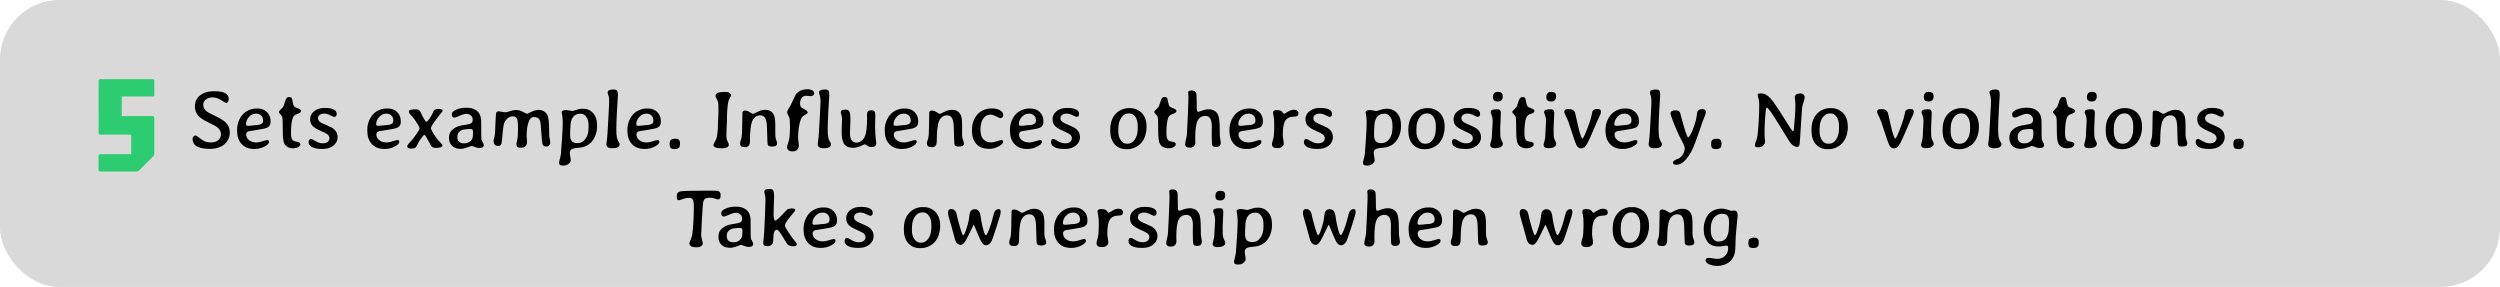 <svg width="758" height="87" viewBox="0 0 758 87" fill="none" xmlns="http://www.w3.org/2000/svg">
<rect width="758" height="87" rx="18" fill="#D9D9D9"/>
<path d="M30.407 52C30.057 52 29.882 51.825 29.882 51.475V47.275C29.882 46.925 30.057 46.75 30.407 46.75H39.773V40.807H30.407C30.057 40.807 29.882 40.632 29.882 40.282L29.903 24.532C29.903 24.182 30.078 24.007 30.428 24.007H46.262C46.612 24.007 46.787 24.182 46.787 24.532V28.732C46.787 29.082 46.612 29.257 46.262 29.257H36.917V35.2H46.262C46.612 35.2 46.787 35.375 46.787 35.725V46.645C46.787 46.897 46.703 47.121 46.535 47.317L42.083 51.748C41.929 51.916 41.712 52 41.432 52H30.407Z" fill="#2ECC71"/>
<path d="M69.353 30.01C69.353 30.392 69.268 30.693 69.097 30.913C68.926 31.133 68.776 31.243 68.645 31.243C68.523 31.243 67.876 30.889 66.705 30.181C65.988 29.749 65.236 29.534 64.446 29.534C63.665 29.534 62.998 29.733 62.444 30.132C61.899 30.523 61.627 31.072 61.627 31.78C61.627 32.488 61.923 33.114 62.518 33.66C62.819 33.936 63.734 34.441 65.264 35.173C66.794 35.898 67.852 36.557 68.438 37.151C69.252 37.981 69.659 38.929 69.659 39.995V40.41C69.651 41.053 69.492 41.684 69.183 42.302C68.588 43.474 67.584 44.296 66.168 44.768C65.435 45.012 64.621 45.134 63.726 45.134C60.951 45.134 59.27 44.54 58.685 43.352C58.481 42.937 58.379 42.559 58.379 42.217C58.379 41.891 58.469 41.623 58.648 41.411C58.827 41.191 59.03 41.081 59.258 41.081C59.486 41.081 59.856 41.301 60.369 41.741C60.89 42.18 61.423 42.534 61.968 42.803C62.514 43.063 63.201 43.193 64.031 43.193C64.861 43.193 65.561 42.974 66.131 42.534C66.709 42.095 66.998 41.468 66.998 40.654C66.998 39.84 66.587 39.12 65.765 38.494C65.398 38.217 64.524 37.753 63.14 37.102C61.765 36.443 60.792 35.808 60.223 35.198C59.466 34.392 59.087 33.424 59.087 32.292C59.087 30.86 59.616 29.733 60.674 28.911C61.732 28.081 63.034 27.666 64.581 27.666H65.008C66.611 27.666 67.734 27.878 68.377 28.301C69.028 28.716 69.353 29.285 69.353 30.01ZM74.59 37.578V37.773C74.59 38.018 74.814 38.14 75.262 38.14H75.555L75.628 38.127L76.226 38.079C76.853 37.989 77.26 37.944 77.447 37.944C78.334 37.944 79.001 37.778 79.449 37.444C79.66 37.281 79.766 36.992 79.766 36.577V36.443C79.766 35.833 79.563 35.348 79.156 34.99C78.757 34.632 78.277 34.453 77.715 34.453H77.63L77.557 34.465C76.767 34.465 76.076 34.799 75.481 35.466C74.887 36.134 74.59 36.838 74.59 37.578ZM77.251 45.159H76.983C75.428 45.159 74.192 44.666 73.272 43.682C72.352 42.689 71.893 41.366 71.893 39.714V39.177C71.893 38.388 72.047 37.586 72.356 36.773C72.983 35.145 74.004 34.022 75.42 33.403C76.169 33.07 76.93 32.903 77.703 32.903H78.228C79.294 32.903 80.193 33.261 80.926 33.977C81.666 34.685 82.037 35.601 82.037 36.724V36.968C82.037 37.765 81.719 38.331 81.085 38.665C80.645 38.901 79.62 39.137 78.008 39.373C76.397 39.609 75.518 39.751 75.372 39.8C74.883 39.971 74.639 40.296 74.639 40.776C74.639 41.444 74.924 42.013 75.494 42.485C76.063 42.957 76.828 43.193 77.789 43.193C78.236 43.193 78.847 43.071 79.62 42.827C80.393 42.583 80.84 42.461 80.962 42.461C81.377 42.461 81.585 42.64 81.585 42.998C81.585 43.478 81.117 43.958 80.181 44.438C79.245 44.919 78.269 45.159 77.251 45.159ZM91.07 43.694C91.07 44.019 90.87 44.312 90.472 44.573C90.081 44.825 89.548 44.951 88.873 44.951C87.611 44.951 86.724 44.483 86.211 43.547C85.894 42.961 85.735 41.59 85.735 39.434C85.735 37.277 85.699 36.024 85.626 35.674C85.552 35.324 85.349 34.982 85.015 34.648C84.681 34.315 84.515 34.058 84.515 33.879C84.515 33.814 84.909 33.387 85.699 32.598C85.87 32.427 86.04 32.048 86.211 31.462C86.391 30.877 86.517 30.49 86.59 30.303C86.834 29.717 87.155 29.424 87.554 29.424H87.749C88.099 29.424 88.348 29.558 88.494 29.827C88.551 29.933 88.637 30.315 88.751 30.974C88.873 31.625 89.011 32.044 89.165 32.231C89.32 32.419 89.707 32.626 90.325 32.854C90.952 33.074 91.265 33.31 91.265 33.562V33.696C91.265 34.022 90.907 34.298 90.191 34.526C89.483 34.746 89.027 35.1 88.824 35.588C88.425 36.573 88.226 38.176 88.226 40.398C88.226 41.44 88.405 42.148 88.763 42.522C88.982 42.75 89.422 42.908 90.081 42.998C90.74 43.088 91.07 43.319 91.07 43.694ZM94.781 38.188C94.284 37.684 94.036 36.976 94.036 36.065C94.036 35.153 94.443 34.372 95.257 33.721C96.071 33.062 97.08 32.732 98.284 32.732H98.602C99.668 32.732 100.514 32.883 101.141 33.184C101.775 33.485 102.093 33.936 102.093 34.539C102.093 35.133 101.828 35.43 101.299 35.43C101.161 35.43 100.77 35.267 100.127 34.941C99.484 34.608 98.878 34.441 98.309 34.441C97.739 34.441 97.279 34.571 96.929 34.831C96.587 35.084 96.416 35.434 96.416 35.881C96.416 36.329 96.657 36.72 97.137 37.053C97.413 37.248 98.064 37.558 99.09 37.981C100.123 38.404 100.86 38.811 101.299 39.202C102.007 39.828 102.361 40.63 102.361 41.606C102.361 42.583 101.946 43.421 101.116 44.121C100.286 44.813 99.208 45.159 97.881 45.159H97.564C96.229 45.159 95.228 44.967 94.561 44.585C93.894 44.194 93.56 43.69 93.56 43.071C93.56 42.445 93.82 42.131 94.341 42.131C94.512 42.131 94.956 42.351 95.672 42.791C96.396 43.23 97.104 43.45 97.796 43.45C98.496 43.45 99.021 43.303 99.371 43.01C99.721 42.709 99.895 42.335 99.895 41.887C99.895 41.431 99.676 41.033 99.236 40.691C99 40.504 98.325 40.166 97.21 39.678C96.095 39.181 95.285 38.685 94.781 38.188ZM114.068 37.578V37.773C114.068 38.018 114.292 38.14 114.739 38.14H115.032L115.105 38.127L115.704 38.079C116.33 37.989 116.737 37.944 116.924 37.944C117.811 37.944 118.479 37.778 118.926 37.444C119.138 37.281 119.244 36.992 119.244 36.577V36.443C119.244 35.833 119.04 35.348 118.633 34.99C118.235 34.632 117.754 34.453 117.193 34.453H117.107L117.034 34.465C116.245 34.465 115.553 34.799 114.959 35.466C114.365 36.134 114.068 36.838 114.068 37.578ZM116.729 45.159H116.46C114.906 45.159 113.669 44.666 112.75 43.682C111.83 42.689 111.37 41.366 111.37 39.714V39.177C111.37 38.388 111.525 37.586 111.834 36.773C112.461 35.145 113.482 34.022 114.898 33.403C115.647 33.07 116.408 32.903 117.181 32.903H117.706C118.772 32.903 119.671 33.261 120.403 33.977C121.144 34.685 121.514 35.601 121.514 36.724V36.968C121.514 37.765 121.197 38.331 120.562 38.665C120.123 38.901 119.097 39.137 117.486 39.373C115.875 39.609 114.996 39.751 114.849 39.8C114.361 39.971 114.117 40.296 114.117 40.776C114.117 41.444 114.402 42.013 114.971 42.485C115.541 42.957 116.306 43.193 117.266 43.193C117.714 43.193 118.324 43.071 119.097 42.827C119.87 42.583 120.318 42.461 120.44 42.461C120.855 42.461 121.062 42.64 121.062 42.998C121.062 43.478 120.595 43.958 119.659 44.438C118.723 44.919 117.746 45.159 116.729 45.159ZM134.136 44.145C134.136 44.609 133.436 44.841 132.037 44.841C131.426 44.841 130.975 44.634 130.682 44.219C130.665 44.203 130.584 44.036 130.438 43.718C130.291 43.393 129.99 42.843 129.534 42.07C129.087 41.289 128.802 40.898 128.68 40.898C128.468 40.898 127.984 41.464 127.227 42.595C126.975 42.97 126.755 43.377 126.568 43.816C126.389 44.247 126.189 44.56 125.97 44.756C125.75 44.951 125.363 45.049 124.81 45.049C123.923 45.049 123.479 44.829 123.479 44.39C123.479 44.105 123.699 43.743 124.139 43.303C124.586 42.856 125.001 42.376 125.384 41.863C126.604 40.219 127.215 39.234 127.215 38.909C127.215 38.575 126.71 37.676 125.701 36.211C125.376 35.739 125.001 35.295 124.578 34.88C124.163 34.457 123.956 34.095 123.956 33.794C123.956 33.363 124.668 33.147 126.092 33.147C126.604 33.147 127.007 33.31 127.3 33.635C127.398 33.749 127.512 33.961 127.642 34.27C127.772 34.579 127.927 34.905 128.106 35.247C128.692 36.361 129.078 36.919 129.266 36.919C129.526 36.919 130.014 36.341 130.73 35.185C130.958 34.819 131.141 34.457 131.28 34.099C131.426 33.741 131.561 33.505 131.683 33.391C131.935 33.147 132.415 33.025 133.123 33.025C133.831 33.025 134.185 33.179 134.185 33.489V33.684C134.185 33.709 133.595 34.474 132.415 35.979C131.243 37.484 130.657 38.445 130.657 38.86C130.657 39.267 131.219 40.264 132.342 41.851C132.667 42.306 133.046 42.742 133.477 43.157C133.917 43.564 134.136 43.893 134.136 44.145ZM140.521 43.462H140.838C141.505 43.462 142.091 43.238 142.596 42.791C143.108 42.335 143.365 41.81 143.365 41.216L143.389 41.057V40.898L143.414 40.52V39.824C143.414 39.352 143.174 39.116 142.693 39.116H142.144L142.059 39.128L141.583 39.165C141.355 39.198 141.192 39.214 141.094 39.214C140.435 39.214 139.825 39.462 139.263 39.959C138.873 40.308 138.677 40.805 138.677 41.448V41.692C138.677 42.237 138.852 42.669 139.202 42.986C139.56 43.303 140 43.462 140.521 43.462ZM137.798 35.662C137.253 35.662 136.98 35.312 136.98 34.612C136.98 34.091 137.42 33.639 138.299 33.257C139.186 32.866 140.105 32.671 141.058 32.671H141.668C142.49 32.671 143.214 32.825 143.841 33.135C144.467 33.436 144.944 33.847 145.269 34.368C145.603 34.889 145.806 35.568 145.879 36.406C145.896 36.602 145.904 37.55 145.904 39.251C145.904 40.951 145.924 41.932 145.965 42.192C146.014 42.445 146.144 42.754 146.355 43.12C146.575 43.486 146.685 43.787 146.685 44.023C146.685 44.259 146.571 44.463 146.343 44.634C146.124 44.797 145.802 44.878 145.379 44.878C144.956 44.878 144.496 44.776 144 44.573C143.503 44.361 143.141 44.255 142.913 44.255C142.889 44.255 142.482 44.402 141.692 44.695C140.903 44.98 140.236 45.122 139.69 45.122H139.422C138.51 45.122 137.733 44.833 137.09 44.255C136.456 43.678 136.138 42.856 136.138 41.79C136.138 40.724 136.488 39.893 137.188 39.299C137.888 38.697 138.738 38.286 139.739 38.066C140.04 38.001 140.541 37.916 141.241 37.81C141.941 37.704 142.417 37.594 142.669 37.48C143.108 37.277 143.328 36.895 143.328 36.333C143.328 35.763 143.141 35.32 142.767 35.002C142.392 34.677 141.945 34.514 141.424 34.514C140.911 34.514 140.236 34.705 139.397 35.088C138.559 35.47 138.026 35.662 137.798 35.662ZM154.62 33.709C155.246 33.472 155.889 33.355 156.548 33.355C157.208 33.355 157.891 33.55 158.599 33.94C159.315 34.331 159.706 34.526 159.771 34.526C159.836 34.526 160.276 34.327 161.089 33.928C161.903 33.529 162.636 33.33 163.287 33.33C163.946 33.33 164.487 33.468 164.91 33.745C165.341 34.014 165.667 34.335 165.887 34.709C166.302 35.426 166.509 37.017 166.509 39.482C166.509 40.589 166.517 41.224 166.534 41.387C166.558 41.541 166.615 41.822 166.705 42.229C166.802 42.628 166.851 42.957 166.851 43.218C166.851 43.47 166.745 43.734 166.534 44.011C166.322 44.288 166.041 44.426 165.691 44.426C165 44.426 164.589 44.145 164.458 43.584C164.361 43.177 164.247 41.989 164.117 40.02C163.995 38.05 163.86 36.895 163.714 36.553C163.421 35.837 162.798 35.478 161.846 35.478C161.236 35.478 160.76 35.861 160.418 36.626C159.922 37.725 159.673 39.287 159.673 41.313L159.795 43.071C159.795 43.69 159.568 44.158 159.112 44.475C158.819 44.678 158.428 44.78 157.94 44.78C157.46 44.78 157.142 44.731 156.988 44.634C156.719 44.471 156.585 44.125 156.585 43.596C156.585 43.498 156.662 43.1 156.817 42.4C156.98 41.692 157.061 40.544 157.061 38.958C157.061 37.362 156.943 36.349 156.707 35.918C156.471 35.478 156.06 35.259 155.474 35.259C154.888 35.259 154.367 35.458 153.912 35.857C153.464 36.256 153.134 36.691 152.923 37.163C152.719 37.635 152.536 38.758 152.374 40.532C152.219 42.306 152.109 43.324 152.044 43.584C151.93 44.032 151.6 44.255 151.055 44.255C150.518 44.255 150.148 44.097 149.944 43.779C149.749 43.454 149.651 43.059 149.651 42.595L149.712 42.168L149.944 41.326C150.042 40.935 150.099 40.479 150.115 39.959C150.237 36.728 150.331 34.884 150.396 34.429C150.461 33.973 150.754 33.745 151.275 33.745L153.094 34.05C153.484 34.05 153.993 33.936 154.62 33.709ZM178.448 37.956C178.448 36.874 178.22 36.028 177.764 35.417C177.317 34.799 176.779 34.49 176.153 34.49H175.799C174.92 34.49 174.224 34.84 173.711 35.54C173.199 36.231 172.942 37.253 172.942 38.603L172.918 38.848L172.869 40.117V40.972C172.869 41.859 173.048 42.485 173.406 42.852C173.772 43.21 174.289 43.389 174.957 43.389H175.188C176.108 43.389 176.877 42.965 177.496 42.119C178.114 41.273 178.423 40.243 178.423 39.031L178.448 38.762V37.956ZM171.807 33.367L173.516 33.66C173.695 33.66 174.114 33.542 174.773 33.306C175.433 33.07 176.08 32.952 176.714 32.952C178 32.952 179.042 33.403 179.839 34.307C180.637 35.202 181.036 36.41 181.036 37.932V38.237C181.036 39.263 180.865 40.207 180.523 41.069C179.823 42.852 178.655 44.003 177.02 44.524C176.556 44.67 175.933 44.772 175.152 44.829C174.379 44.886 173.829 44.988 173.504 45.134C173.007 45.362 172.759 45.773 172.759 46.367C172.759 46.62 172.804 46.961 172.894 47.393C172.991 47.824 173.04 48.223 173.04 48.589C173.04 48.955 172.833 49.313 172.417 49.663C172.002 50.021 171.486 50.2 170.867 50.2H170.611C169.878 50.2 169.512 49.932 169.512 49.395V49.163C169.512 49.049 169.59 48.727 169.744 48.198C169.907 47.677 170.021 47.116 170.086 46.514C170.151 45.92 170.257 44.434 170.403 42.058C170.55 39.682 170.623 38.058 170.623 37.188C170.623 36.309 170.566 35.572 170.452 34.978C170.346 34.384 170.293 34.062 170.293 34.014C170.293 33.582 170.798 33.367 171.807 33.367ZM184.246 28.032C184.246 27.438 184.804 27.141 185.918 27.141H186.138C186.602 27.141 186.919 27.255 187.09 27.483C187.261 27.703 187.347 28.134 187.347 28.777L187.249 30.596C187.225 30.881 187.212 31.035 187.212 31.06L187.188 31.523C187.172 31.825 187.155 32.13 187.139 32.439L187.103 32.903L187.066 33.599C186.936 36.073 186.871 37.9 186.871 39.08C186.871 40.252 186.924 41.094 187.029 41.606C187.135 42.119 187.302 42.554 187.53 42.913C187.758 43.271 187.872 43.507 187.872 43.621V43.767C187.872 44.125 187.693 44.41 187.334 44.622C186.985 44.833 186.508 44.939 185.906 44.939H185.271C184.897 44.939 184.568 44.833 184.283 44.622C184.006 44.402 183.868 44.154 183.868 43.877V43.547L183.941 43.035C184.039 42.327 184.096 41.798 184.112 41.448C184.136 41.09 184.173 40.597 184.222 39.971C184.271 39.336 184.348 37.989 184.454 35.93C184.568 33.863 184.625 32.752 184.625 32.598L184.673 31.682L184.698 30.779C184.698 29.916 184.62 29.302 184.466 28.936C184.319 28.561 184.246 28.26 184.246 28.032ZM192.925 37.578V37.773C192.925 38.018 193.149 38.14 193.597 38.14H193.89L193.963 38.127L194.561 38.079C195.188 37.989 195.595 37.944 195.782 37.944C196.669 37.944 197.336 37.778 197.784 37.444C197.995 37.281 198.101 36.992 198.101 36.577V36.443C198.101 35.833 197.898 35.348 197.491 34.99C197.092 34.632 196.612 34.453 196.05 34.453H195.965L195.892 34.465C195.102 34.465 194.41 34.799 193.816 35.466C193.222 36.134 192.925 36.838 192.925 37.578ZM195.586 45.159H195.318C193.764 45.159 192.527 44.666 191.607 43.682C190.687 42.689 190.228 41.366 190.228 39.714V39.177C190.228 38.388 190.382 37.586 190.691 36.773C191.318 35.145 192.339 34.022 193.755 33.403C194.504 33.07 195.265 32.903 196.038 32.903H196.563C197.629 32.903 198.528 33.261 199.261 33.977C200.001 34.685 200.372 35.601 200.372 36.724V36.968C200.372 37.765 200.054 38.331 199.419 38.665C198.98 38.901 197.955 39.137 196.343 39.373C194.732 39.609 193.853 39.751 193.707 39.8C193.218 39.971 192.974 40.296 192.974 40.776C192.974 41.444 193.259 42.013 193.829 42.485C194.398 42.957 195.163 43.193 196.124 43.193C196.571 43.193 197.181 43.071 197.955 42.827C198.728 42.583 199.175 42.461 199.297 42.461C199.712 42.461 199.92 42.64 199.92 42.998C199.92 43.478 199.452 43.958 198.516 44.438C197.58 44.919 196.604 45.159 195.586 45.159ZM204.742 45.195H204.363C203.956 45.195 203.639 45.102 203.411 44.915C203.191 44.727 203.082 44.479 203.082 44.17C203.065 44.105 203.057 44.052 203.057 44.011L203.033 43.804V43.584L203.045 43.535V43.425C203.061 43.36 203.069 43.307 203.069 43.267C203.069 42.9 203.191 42.616 203.436 42.412C203.688 42.2 203.965 42.095 204.266 42.095L204.522 42.058H204.852C205.739 42.058 206.182 42.522 206.182 43.45V43.621L206.133 44.036C206.133 44.41 205.991 44.699 205.706 44.902C205.429 45.098 205.108 45.195 204.742 45.195ZM219.244 44.951H218.548C217.84 44.951 217.291 44.862 216.9 44.683C216.517 44.504 216.326 44.284 216.326 44.023C216.326 43.755 216.481 43.38 216.79 42.9C217.099 42.412 217.303 41.871 217.4 41.277C217.612 40.007 217.718 38.49 217.718 36.724C217.718 36.715 217.73 36.471 217.754 35.991L217.803 35.039L217.84 33.379C217.84 32.093 217.799 31.283 217.718 30.95C217.636 30.608 217.486 30.266 217.266 29.924C217.055 29.574 216.949 29.298 216.949 29.094C216.949 28.28 217.811 27.873 219.537 27.873H220C220.513 27.873 220.912 27.975 221.197 28.179C221.49 28.374 221.636 28.578 221.636 28.789V28.972C221.636 29.086 221.51 29.355 221.258 29.778C221.014 30.201 220.859 30.596 220.794 30.962C220.534 32.394 220.403 34.392 220.403 36.956L220.318 38.652C220.31 38.815 220.306 38.974 220.306 39.128L220.269 39.849L220.245 40.776C220.245 41.574 220.289 42.103 220.379 42.363C220.477 42.624 220.599 42.884 220.745 43.145C220.892 43.405 220.965 43.678 220.965 43.962C220.965 44.247 220.79 44.483 220.44 44.67C220.098 44.858 219.699 44.951 219.244 44.951ZM235.613 43.535C235.613 44.137 235.088 44.438 234.039 44.438C233.444 44.438 233.046 44.296 232.842 44.011C232.745 43.873 232.696 43.547 232.696 43.035L232.659 42.253C232.602 41.399 232.574 40.54 232.574 39.678C232.574 37.814 232.411 36.565 232.085 35.93C231.768 35.287 231.231 34.966 230.474 34.966C229.97 34.966 229.502 35.116 229.07 35.417C228.647 35.719 228.322 36.138 228.094 36.675C227.622 37.773 227.386 39.804 227.386 42.766C227.386 43.442 227.256 43.918 226.995 44.194C226.743 44.471 226.417 44.609 226.019 44.609H225.774C224.863 44.609 224.407 44.247 224.407 43.523V43.23C224.407 43.141 224.456 42.945 224.554 42.644L224.749 42.083C224.944 41.423 225.042 40.011 225.042 37.847L225.103 34.221C225.103 33.757 225.355 33.525 225.86 33.525C226.364 33.525 226.861 33.692 227.349 34.026C227.846 34.359 228.159 34.526 228.289 34.526C228.427 34.526 228.667 34.433 229.009 34.246C230.157 33.619 231.076 33.306 231.768 33.306H232.085C233.331 33.306 234.205 33.867 234.71 34.99C234.954 35.519 235.076 36.658 235.076 38.408V38.494C235.076 38.64 235.072 38.787 235.064 38.933C235.064 39.332 235.064 39.539 235.064 39.556C235.064 39.71 235.064 39.861 235.064 40.007C235.064 40.121 235.064 40.231 235.064 40.337C235.064 40.964 235.084 41.391 235.125 41.619C235.182 41.928 235.276 42.249 235.406 42.583C235.544 42.949 235.613 43.267 235.613 43.535ZM240.374 45.891H240.093C239.686 45.891 239.34 45.773 239.056 45.537C238.779 45.301 238.641 45.02 238.641 44.695C238.641 44.369 238.738 43.954 238.934 43.45C239.137 42.937 239.284 42.315 239.373 41.582C239.471 40.842 239.52 39.759 239.52 38.335C239.52 36.911 239.45 36.003 239.312 35.613C239.288 35.548 239.174 35.332 238.97 34.966C238.767 34.592 238.665 34.274 238.665 34.014C238.665 33.753 238.799 33.42 239.068 33.013C239.345 32.606 239.528 32.305 239.617 32.109C240.716 29.79 241.29 28.602 241.338 28.545C242.185 27.56 243.328 27.068 244.769 27.068C245.436 27.068 245.949 27.182 246.307 27.41C246.665 27.637 246.844 27.935 246.844 28.301C246.844 28.659 246.632 28.919 246.209 29.082C246.095 29.123 245.944 29.143 245.757 29.143C245.619 29.135 245.46 29.123 245.281 29.106C244.858 29.058 244.549 29.033 244.354 29.033C243.825 29.033 243.393 29.261 243.06 29.717C242.734 30.164 242.571 30.681 242.571 31.267C242.571 31.853 242.689 32.28 242.925 32.549C242.999 32.63 243.344 32.834 243.963 33.159C244.59 33.477 244.903 33.798 244.903 34.123C244.903 34.303 244.553 34.579 243.853 34.954C243.357 35.214 242.99 35.678 242.754 36.345C242.242 37.778 241.985 39.661 241.985 41.997L242.217 44.06C242.217 44.622 242.05 45.065 241.717 45.391C241.391 45.724 240.944 45.891 240.374 45.891ZM248.333 28.032C248.333 27.438 248.89 27.141 250.005 27.141H250.225C250.689 27.141 251.006 27.255 251.177 27.483C251.348 27.703 251.434 28.134 251.434 28.777L251.336 30.596C251.312 30.881 251.299 31.035 251.299 31.06L251.275 31.523C251.259 31.825 251.242 32.13 251.226 32.439L251.189 32.903L251.153 33.599C251.023 36.073 250.958 37.9 250.958 39.08C250.958 40.252 251.01 41.094 251.116 41.606C251.222 42.119 251.389 42.554 251.617 42.913C251.845 43.271 251.958 43.507 251.958 43.621V43.767C251.958 44.125 251.779 44.41 251.421 44.622C251.071 44.833 250.595 44.939 249.993 44.939H249.358C248.984 44.939 248.654 44.833 248.37 44.622C248.093 44.402 247.955 44.154 247.955 43.877V43.547L248.028 43.035C248.125 42.327 248.182 41.798 248.199 41.448C248.223 41.09 248.26 40.597 248.309 39.971C248.357 39.336 248.435 37.989 248.541 35.93C248.654 33.863 248.711 32.752 248.711 32.598L248.76 31.682L248.785 30.779C248.785 29.916 248.707 29.302 248.553 28.936C248.406 28.561 248.333 28.26 248.333 28.032ZM254.913 34.026C254.913 33.513 255.344 33.257 256.207 33.257H256.487C257.024 33.257 257.387 33.472 257.574 33.904C257.761 34.335 257.854 35.141 257.854 36.321L257.708 40.398C257.708 42.294 258.388 43.242 259.747 43.242C260.243 43.242 260.719 43.067 261.175 42.717C261.631 42.367 261.968 41.948 262.188 41.46C262.668 40.386 262.908 38.461 262.908 35.686L262.884 35.149V34.673C262.884 34.242 262.981 33.928 263.177 33.733C263.372 33.538 263.714 33.44 264.202 33.44C264.69 33.44 265.012 33.558 265.167 33.794C265.321 34.03 265.398 34.412 265.398 34.941L265.374 35.588L265.325 38.469C265.325 38.933 265.354 39.645 265.411 40.605C265.468 41.566 265.529 42.27 265.594 42.717C265.659 43.157 265.691 43.417 265.691 43.498C265.691 44.223 265.158 44.585 264.092 44.585C263.726 44.585 263.36 44.451 262.994 44.182C262.636 43.905 262.379 43.767 262.225 43.767C262.078 43.767 261.826 43.857 261.468 44.036C260.451 44.548 259.584 44.805 258.868 44.805H258.562C257.399 44.805 256.544 44.447 255.999 43.73C255.454 43.014 255.181 41.724 255.181 39.861L255.303 36.162C255.303 35.698 255.238 35.255 255.108 34.831C254.978 34.408 254.913 34.14 254.913 34.026ZM270.953 37.578V37.773C270.953 38.018 271.176 38.14 271.624 38.14H271.917L271.99 38.127L272.588 38.079C273.215 37.989 273.622 37.944 273.809 37.944C274.696 37.944 275.363 37.778 275.811 37.444C276.023 37.281 276.128 36.992 276.128 36.577V36.443C276.128 35.833 275.925 35.348 275.518 34.99C275.119 34.632 274.639 34.453 274.078 34.453H273.992L273.919 34.465C273.13 34.465 272.438 34.799 271.844 35.466C271.25 36.134 270.953 36.838 270.953 37.578ZM273.614 45.159H273.345C271.791 45.159 270.554 44.666 269.634 43.682C268.715 42.689 268.255 41.366 268.255 39.714V39.177C268.255 38.388 268.41 37.586 268.719 36.773C269.345 35.145 270.367 34.022 271.783 33.403C272.531 33.07 273.292 32.903 274.065 32.903H274.59C275.656 32.903 276.556 33.261 277.288 33.977C278.029 34.685 278.399 35.601 278.399 36.724V36.968C278.399 37.765 278.082 38.331 277.447 38.665C277.007 38.901 275.982 39.137 274.371 39.373C272.759 39.609 271.88 39.751 271.734 39.8C271.246 39.971 271.001 40.296 271.001 40.776C271.001 41.444 271.286 42.013 271.856 42.485C272.426 42.957 273.191 43.193 274.151 43.193C274.598 43.193 275.209 43.071 275.982 42.827C276.755 42.583 277.203 42.461 277.325 42.461C277.74 42.461 277.947 42.64 277.947 42.998C277.947 43.478 277.479 43.958 276.543 44.438C275.608 44.919 274.631 45.159 273.614 45.159ZM292.254 43.535C292.254 44.137 291.729 44.438 290.679 44.438C290.085 44.438 289.686 44.296 289.483 44.011C289.385 43.873 289.336 43.547 289.336 43.035L289.3 42.253C289.243 41.399 289.214 40.54 289.214 39.678C289.214 37.814 289.052 36.565 288.726 35.93C288.409 35.287 287.872 34.966 287.115 34.966C286.61 34.966 286.142 35.116 285.711 35.417C285.288 35.719 284.962 36.138 284.734 36.675C284.262 37.773 284.026 39.804 284.026 42.766C284.026 43.442 283.896 43.918 283.636 44.194C283.383 44.471 283.058 44.609 282.659 44.609H282.415C281.504 44.609 281.048 44.247 281.048 43.523V43.23C281.048 43.141 281.097 42.945 281.194 42.644L281.39 42.083C281.585 41.423 281.683 40.011 281.683 37.847L281.744 34.221C281.744 33.757 281.996 33.525 282.5 33.525C283.005 33.525 283.501 33.692 283.99 34.026C284.486 34.359 284.799 34.526 284.93 34.526C285.068 34.526 285.308 34.433 285.65 34.246C286.797 33.619 287.717 33.306 288.409 33.306H288.726C289.971 33.306 290.846 33.867 291.351 34.99C291.595 35.519 291.717 36.658 291.717 38.408V38.494C291.717 38.64 291.713 38.787 291.705 38.933C291.705 39.332 291.705 39.539 291.705 39.556C291.705 39.71 291.705 39.861 291.705 40.007C291.705 40.121 291.705 40.231 291.705 40.337C291.705 40.964 291.725 41.391 291.766 41.619C291.823 41.928 291.916 42.249 292.046 42.583C292.185 42.949 292.254 43.267 292.254 43.535ZM294.708 39.922V39.36C294.708 38.335 294.866 37.428 295.184 36.638C295.794 35.108 296.73 34.05 297.991 33.464C298.813 33.074 299.664 32.878 300.542 32.878H300.811C301.779 32.878 302.581 33.07 303.216 33.452C303.851 33.835 304.168 34.303 304.168 34.856C304.168 35.499 303.859 35.82 303.24 35.82C303.126 35.82 302.728 35.641 302.044 35.283C301.36 34.933 300.799 34.758 300.359 34.758C300.351 34.758 300.343 34.758 300.335 34.758C299.375 34.758 298.622 35.173 298.077 36.003C297.54 36.834 297.271 37.916 297.271 39.251C297.271 40.585 297.556 41.574 298.125 42.217C298.703 42.86 299.505 43.181 300.53 43.181C300.953 43.181 301.535 43.063 302.276 42.827C303.016 42.583 303.468 42.461 303.631 42.461C303.965 42.461 304.131 42.636 304.131 42.986C304.131 43.458 303.663 43.934 302.728 44.414C301.792 44.894 300.872 45.134 299.969 45.134C297.552 45.134 295.953 44.182 295.171 42.278C294.862 41.521 294.708 40.736 294.708 39.922ZM308.917 37.578V37.773C308.917 38.018 309.14 38.14 309.588 38.14H309.881L309.954 38.127L310.552 38.079C311.179 37.989 311.586 37.944 311.773 37.944C312.66 37.944 313.327 37.778 313.775 37.444C313.986 37.281 314.092 36.992 314.092 36.577V36.443C314.092 35.833 313.889 35.348 313.482 34.99C313.083 34.632 312.603 34.453 312.042 34.453H311.956L311.883 34.465C311.093 34.465 310.402 34.799 309.808 35.466C309.214 36.134 308.917 36.838 308.917 37.578ZM311.578 45.159H311.309C309.755 45.159 308.518 44.666 307.598 43.682C306.679 42.689 306.219 41.366 306.219 39.714V39.177C306.219 38.388 306.373 37.586 306.683 36.773C307.309 35.145 308.331 34.022 309.747 33.403C310.495 33.07 311.256 32.903 312.029 32.903H312.554C313.62 32.903 314.52 33.261 315.252 33.977C315.993 34.685 316.363 35.601 316.363 36.724V36.968C316.363 37.765 316.045 38.331 315.411 38.665C314.971 38.901 313.946 39.137 312.334 39.373C310.723 39.609 309.844 39.751 309.698 39.8C309.209 39.971 308.965 40.296 308.965 40.776C308.965 41.444 309.25 42.013 309.82 42.485C310.389 42.957 311.154 43.193 312.115 43.193C312.562 43.193 313.173 43.071 313.946 42.827C314.719 42.583 315.167 42.461 315.289 42.461C315.704 42.461 315.911 42.64 315.911 42.998C315.911 43.478 315.443 43.958 314.507 44.438C313.571 44.919 312.595 45.159 311.578 45.159ZM319.878 38.188C319.382 37.684 319.134 36.976 319.134 36.065C319.134 35.153 319.541 34.372 320.354 33.721C321.168 33.062 322.177 32.732 323.382 32.732H323.699C324.765 32.732 325.612 32.883 326.238 33.184C326.873 33.485 327.19 33.936 327.19 34.539C327.19 35.133 326.926 35.43 326.397 35.43C326.259 35.43 325.868 35.267 325.225 34.941C324.582 34.608 323.976 34.441 323.406 34.441C322.837 34.441 322.377 34.571 322.027 34.831C321.685 35.084 321.514 35.434 321.514 35.881C321.514 36.329 321.754 36.72 322.234 37.053C322.511 37.248 323.162 37.558 324.188 37.981C325.221 38.404 325.958 38.811 326.397 39.202C327.105 39.828 327.459 40.63 327.459 41.606C327.459 42.583 327.044 43.421 326.214 44.121C325.384 44.813 324.306 45.159 322.979 45.159H322.662C321.327 45.159 320.326 44.967 319.659 44.585C318.991 44.194 318.658 43.69 318.658 43.071C318.658 42.445 318.918 42.131 319.439 42.131C319.61 42.131 320.053 42.351 320.77 42.791C321.494 43.23 322.202 43.45 322.894 43.45C323.593 43.45 324.118 43.303 324.468 43.01C324.818 42.709 324.993 42.335 324.993 41.887C324.993 41.431 324.773 41.033 324.334 40.691C324.098 40.504 323.423 40.166 322.308 39.678C321.193 39.181 320.383 38.685 319.878 38.188ZM339.068 39.849C339.068 40.915 339.312 41.802 339.8 42.51C340.289 43.218 340.887 43.572 341.595 43.572H341.961C342.799 43.572 343.507 43.149 344.085 42.302C344.671 41.456 344.964 40.329 344.964 38.921V38.115C344.964 37.025 344.724 36.134 344.244 35.442C343.772 34.742 343.161 34.392 342.413 34.392H342.168C341.298 34.392 340.565 34.823 339.971 35.686C339.385 36.549 339.092 37.578 339.092 38.774L339.068 39.055V39.849ZM341.827 45.232H341.436C340.012 45.232 338.852 44.736 337.957 43.743C337.062 42.75 336.614 41.342 336.614 39.519L336.626 39.312C336.626 37.31 337.155 35.731 338.213 34.575C338.767 33.965 339.397 33.517 340.105 33.232C340.822 32.94 341.501 32.793 342.144 32.793H342.742C343.458 32.793 344.146 32.952 344.805 33.269C346.693 34.181 347.637 35.898 347.637 38.42V38.616C347.629 39.438 347.495 40.272 347.234 41.118C346.714 42.786 345.713 43.967 344.231 44.658C343.41 45.041 342.608 45.232 341.827 45.232ZM356.5 43.694C356.5 44.019 356.3 44.312 355.901 44.573C355.511 44.825 354.978 44.951 354.302 44.951C353.041 44.951 352.154 44.483 351.641 43.547C351.324 42.961 351.165 41.59 351.165 39.434C351.165 37.277 351.128 36.024 351.055 35.674C350.982 35.324 350.778 34.982 350.445 34.648C350.111 34.315 349.944 34.058 349.944 33.879C349.944 33.814 350.339 33.387 351.128 32.598C351.299 32.427 351.47 32.048 351.641 31.462C351.82 30.877 351.946 30.49 352.02 30.303C352.264 29.717 352.585 29.424 352.984 29.424H353.179C353.529 29.424 353.777 29.558 353.924 29.827C353.981 29.933 354.066 30.315 354.18 30.974C354.302 31.625 354.441 32.044 354.595 32.231C354.75 32.419 355.136 32.626 355.755 32.854C356.382 33.074 356.695 33.31 356.695 33.562V33.696C356.695 34.022 356.337 34.298 355.621 34.526C354.913 34.746 354.457 35.1 354.253 35.588C353.855 36.573 353.655 38.176 353.655 40.398C353.655 41.44 353.834 42.148 354.192 42.522C354.412 42.75 354.852 42.908 355.511 42.998C356.17 43.088 356.5 43.319 356.5 43.694ZM360.784 44.768C359.824 44.768 359.344 44.426 359.344 43.743C359.344 43.433 359.417 42.974 359.563 42.363C359.718 41.753 359.82 41.191 359.869 40.679C359.917 40.158 360.003 38.481 360.125 35.649C360.255 32.817 360.32 31.092 360.32 30.474V29.033L360.247 28.008C360.247 27.625 360.597 27.434 361.297 27.434C362.005 27.434 362.465 27.707 362.676 28.252C362.782 28.529 362.835 29.432 362.835 30.962C362.835 32.492 362.863 33.363 362.92 33.574C362.986 33.786 363.152 33.892 363.421 33.892C363.453 33.892 363.608 33.843 363.885 33.745L364.153 33.648C365.024 33.306 365.777 33.135 366.412 33.135C367.746 33.135 368.694 33.656 369.256 34.697C369.63 35.389 369.817 36.895 369.817 39.214C369.817 40.304 369.826 40.951 369.842 41.155C369.858 41.358 369.911 41.728 370 42.266C370.09 42.795 370.135 43.088 370.135 43.145C370.135 43.625 370.025 43.983 369.805 44.219C369.594 44.447 369.207 44.56 368.646 44.56C368.092 44.56 367.73 44.39 367.559 44.048C367.47 43.869 367.425 43.352 367.425 42.498L367.388 40.349L367.425 38.408C367.425 36.235 366.79 35.149 365.521 35.149C364.397 35.149 363.596 35.621 363.116 36.565C362.636 37.509 362.396 39.259 362.396 41.814L362.432 43.145C362.432 43.6 362.29 43.987 362.005 44.304C361.72 44.613 361.313 44.768 360.784 44.768ZM375.469 37.578V37.773C375.469 38.018 375.693 38.14 376.141 38.14H376.434L376.507 38.127L377.105 38.079C377.732 37.989 378.139 37.944 378.326 37.944C379.213 37.944 379.88 37.778 380.328 37.444C380.539 37.281 380.645 36.992 380.645 36.577V36.443C380.645 35.833 380.442 35.348 380.035 34.99C379.636 34.632 379.156 34.453 378.594 34.453H378.509L378.436 34.465C377.646 34.465 376.954 34.799 376.36 35.466C375.766 36.134 375.469 36.838 375.469 37.578ZM378.13 45.159H377.862C376.307 45.159 375.07 44.666 374.151 43.682C373.231 42.689 372.771 41.366 372.771 39.714V39.177C372.771 38.388 372.926 37.586 373.235 36.773C373.862 35.145 374.883 34.022 376.299 33.403C377.048 33.07 377.809 32.903 378.582 32.903H379.107C380.173 32.903 381.072 33.261 381.805 33.977C382.545 34.685 382.916 35.601 382.916 36.724V36.968C382.916 37.765 382.598 38.331 381.963 38.665C381.524 38.901 380.499 39.137 378.887 39.373C377.276 39.609 376.397 39.751 376.25 39.8C375.762 39.971 375.518 40.296 375.518 40.776C375.518 41.444 375.803 42.013 376.373 42.485C376.942 42.957 377.707 43.193 378.667 43.193C379.115 43.193 379.725 43.071 380.499 42.827C381.272 42.583 381.719 42.461 381.841 42.461C382.256 42.461 382.464 42.64 382.464 42.998C382.464 43.478 381.996 43.958 381.06 44.438C380.124 44.919 379.148 45.159 378.13 45.159ZM386.346 38.652V37.712C386.346 36.581 386.285 35.755 386.163 35.234C386.041 34.705 385.979 34.335 385.979 34.123C385.979 33.627 386.342 33.379 387.066 33.379C387.79 33.379 388.315 33.513 388.641 33.782C388.73 33.855 388.844 33.997 388.982 34.209C389.129 34.421 389.259 34.526 389.373 34.526C389.397 34.526 389.751 34.319 390.435 33.904C391.119 33.489 391.705 33.281 392.193 33.281H392.376C392.775 33.281 393.092 33.379 393.328 33.574C393.564 33.761 393.682 33.993 393.682 34.27V34.429C393.682 34.762 393.564 35.002 393.328 35.149C393.1 35.295 392.734 35.369 392.229 35.369C391.082 35.369 390.244 35.772 389.715 36.577C389.194 37.383 388.934 38.807 388.934 40.85C388.934 41.143 388.982 41.594 389.08 42.205C389.186 42.815 389.239 43.275 389.239 43.584C389.239 43.893 389.072 44.19 388.738 44.475C388.405 44.76 387.981 44.902 387.469 44.902H387.054C386.606 44.902 386.26 44.797 386.016 44.585C385.78 44.365 385.662 44.101 385.662 43.791C385.662 43.474 385.719 43.153 385.833 42.827C386.142 41.948 386.297 40.98 386.297 39.922C386.329 39.336 386.346 38.913 386.346 38.652ZM396.563 38.188C396.067 37.684 395.818 36.976 395.818 36.065C395.818 35.153 396.225 34.372 397.039 33.721C397.853 33.062 398.862 32.732 400.066 32.732H400.384C401.45 32.732 402.296 32.883 402.923 33.184C403.558 33.485 403.875 33.936 403.875 34.539C403.875 35.133 403.611 35.43 403.082 35.43C402.943 35.43 402.553 35.267 401.91 34.941C401.267 34.608 400.66 34.441 400.091 34.441C399.521 34.441 399.061 34.571 398.711 34.831C398.37 35.084 398.199 35.434 398.199 35.881C398.199 36.329 398.439 36.72 398.919 37.053C399.196 37.248 399.847 37.558 400.872 37.981C401.906 38.404 402.642 38.811 403.082 39.202C403.79 39.828 404.144 40.63 404.144 41.606C404.144 42.583 403.729 43.421 402.898 44.121C402.068 44.813 400.99 45.159 399.664 45.159H399.346C398.012 45.159 397.011 44.967 396.343 44.585C395.676 44.194 395.342 43.69 395.342 43.071C395.342 42.445 395.603 42.131 396.124 42.131C396.294 42.131 396.738 42.351 397.454 42.791C398.178 43.23 398.886 43.45 399.578 43.45C400.278 43.45 400.803 43.303 401.153 43.01C401.503 42.709 401.678 42.335 401.678 41.887C401.678 41.431 401.458 41.033 401.019 40.691C400.783 40.504 400.107 40.166 398.992 39.678C397.877 39.181 397.068 38.685 396.563 38.188ZM422.198 37.956C422.198 36.874 421.97 36.028 421.514 35.417C421.067 34.799 420.529 34.49 419.903 34.49H419.549C418.67 34.49 417.974 34.84 417.461 35.54C416.949 36.231 416.692 37.253 416.692 38.603L416.668 38.848L416.619 40.117V40.972C416.619 41.859 416.798 42.485 417.156 42.852C417.522 43.21 418.039 43.389 418.707 43.389H418.938C419.858 43.389 420.627 42.965 421.246 42.119C421.864 41.273 422.173 40.243 422.173 39.031L422.198 38.762V37.956ZM415.557 33.367L417.266 33.66C417.445 33.66 417.864 33.542 418.523 33.306C419.183 33.07 419.83 32.952 420.464 32.952C421.75 32.952 422.792 33.403 423.589 34.307C424.387 35.202 424.786 36.41 424.786 37.932V38.237C424.786 39.263 424.615 40.207 424.273 41.069C423.573 42.852 422.405 44.003 420.77 44.524C420.306 44.67 419.683 44.772 418.902 44.829C418.129 44.886 417.579 44.988 417.254 45.134C416.757 45.362 416.509 45.773 416.509 46.367C416.509 46.62 416.554 46.961 416.644 47.393C416.741 47.824 416.79 48.223 416.79 48.589C416.79 48.955 416.583 49.313 416.167 49.663C415.752 50.021 415.236 50.2 414.617 50.2H414.361C413.628 50.2 413.262 49.932 413.262 49.395V49.163C413.262 49.049 413.34 48.727 413.494 48.198C413.657 47.677 413.771 47.116 413.836 46.514C413.901 45.92 414.007 44.434 414.153 42.058C414.3 39.682 414.373 38.058 414.373 37.188C414.373 36.309 414.316 35.572 414.202 34.978C414.096 34.384 414.043 34.062 414.043 34.014C414.043 33.582 414.548 33.367 415.557 33.367ZM429.449 39.849C429.449 40.915 429.693 41.802 430.181 42.51C430.669 43.218 431.268 43.572 431.976 43.572H432.342C433.18 43.572 433.888 43.149 434.466 42.302C435.052 41.456 435.345 40.329 435.345 38.921V38.115C435.345 37.025 435.105 36.134 434.625 35.442C434.153 34.742 433.542 34.392 432.793 34.392H432.549C431.679 34.392 430.946 34.823 430.352 35.686C429.766 36.549 429.473 37.578 429.473 38.774L429.449 39.055V39.849ZM432.208 45.232H431.817C430.393 45.232 429.233 44.736 428.338 43.743C427.443 42.75 426.995 41.342 426.995 39.519L427.007 39.312C427.007 37.31 427.536 35.731 428.594 34.575C429.148 33.965 429.778 33.517 430.486 33.232C431.202 32.94 431.882 32.793 432.525 32.793H433.123C433.839 32.793 434.527 32.952 435.186 33.269C437.074 34.181 438.018 35.898 438.018 38.42V38.616C438.01 39.438 437.876 40.272 437.615 41.118C437.094 42.786 436.093 43.967 434.612 44.658C433.79 45.041 432.989 45.232 432.208 45.232ZM441.46 38.188C440.964 37.684 440.716 36.976 440.716 36.065C440.716 35.153 441.123 34.372 441.937 33.721C442.75 33.062 443.759 32.732 444.964 32.732H445.281C446.347 32.732 447.194 32.883 447.82 33.184C448.455 33.485 448.772 33.936 448.772 34.539C448.772 35.133 448.508 35.43 447.979 35.43C447.841 35.43 447.45 35.267 446.807 34.941C446.164 34.608 445.558 34.441 444.988 34.441C444.419 34.441 443.959 34.571 443.609 34.831C443.267 35.084 443.096 35.434 443.096 35.881C443.096 36.329 443.336 36.72 443.816 37.053C444.093 37.248 444.744 37.558 445.77 37.981C446.803 38.404 447.54 38.811 447.979 39.202C448.687 39.828 449.041 40.63 449.041 41.606C449.041 42.583 448.626 43.421 447.796 44.121C446.966 44.813 445.888 45.159 444.561 45.159H444.244C442.909 45.159 441.908 44.967 441.241 44.585C440.573 44.194 440.24 43.69 440.24 43.071C440.24 42.445 440.5 42.131 441.021 42.131C441.192 42.131 441.635 42.351 442.352 42.791C443.076 43.23 443.784 43.45 444.476 43.45C445.175 43.45 445.7 43.303 446.05 43.01C446.4 42.709 446.575 42.335 446.575 41.887C446.575 41.431 446.355 41.033 445.916 40.691C445.68 40.504 445.005 40.166 443.89 39.678C442.775 39.181 441.965 38.685 441.46 38.188ZM455.633 29.131V29.277C455.633 29.692 455.511 30.046 455.267 30.339C455.031 30.624 454.664 30.767 454.168 30.767H453.973L453.594 30.718C453.375 30.718 453.163 30.616 452.959 30.413C452.756 30.209 452.654 29.904 452.654 29.497V29.351L452.715 28.911C452.715 28.74 452.817 28.529 453.021 28.276C453.232 28.024 453.501 27.898 453.826 27.898L454.107 27.861H454.351L454.693 27.91C454.904 27.91 455.112 28.016 455.315 28.227C455.527 28.431 455.633 28.732 455.633 29.131ZM455.059 34.282L454.925 37.566L454.9 37.895L454.864 38.897V39.373C454.864 40.544 454.896 41.313 454.961 41.68C455.035 42.046 455.169 42.404 455.364 42.754C455.56 43.096 455.657 43.344 455.657 43.498V43.608C455.657 44.007 455.454 44.325 455.047 44.56C454.64 44.797 454.087 44.915 453.387 44.915H453.082C452.675 44.915 452.365 44.825 452.154 44.646C451.942 44.459 451.836 44.259 451.836 44.048V43.779C451.836 43.673 451.93 43.299 452.117 42.656C452.304 42.005 452.398 41.122 452.398 40.007C452.422 39.69 452.435 39.47 452.435 39.348L452.471 38.677L452.496 38.347C452.536 37.778 452.557 37.334 452.557 37.017L452.569 36.528C452.569 35.918 452.467 35.377 452.264 34.905C452.068 34.433 451.971 34.14 451.971 34.026C451.971 33.44 452.524 33.147 453.631 33.147H454.07C454.485 33.147 454.754 33.257 454.876 33.477C454.998 33.688 455.059 33.957 455.059 34.282ZM465.044 43.694C465.044 44.019 464.845 44.312 464.446 44.573C464.056 44.825 463.523 44.951 462.847 44.951C461.586 44.951 460.699 44.483 460.186 43.547C459.869 42.961 459.71 41.59 459.71 39.434C459.71 37.277 459.673 36.024 459.6 35.674C459.527 35.324 459.323 34.982 458.99 34.648C458.656 34.315 458.489 34.058 458.489 33.879C458.489 33.814 458.884 33.387 459.673 32.598C459.844 32.427 460.015 32.048 460.186 31.462C460.365 30.877 460.491 30.49 460.564 30.303C460.809 29.717 461.13 29.424 461.529 29.424H461.724C462.074 29.424 462.322 29.558 462.469 29.827C462.526 29.933 462.611 30.315 462.725 30.974C462.847 31.625 462.986 32.044 463.14 32.231C463.295 32.419 463.681 32.626 464.3 32.854C464.926 33.074 465.24 33.31 465.24 33.562V33.696C465.24 34.022 464.882 34.298 464.166 34.526C463.458 34.746 463.002 35.1 462.798 35.588C462.4 36.573 462.2 38.176 462.2 40.398C462.2 41.44 462.379 42.148 462.737 42.522C462.957 42.75 463.396 42.908 464.056 42.998C464.715 43.088 465.044 43.319 465.044 43.694ZM471.819 29.131V29.277C471.819 29.692 471.697 30.046 471.453 30.339C471.217 30.624 470.851 30.767 470.354 30.767H470.159L469.781 30.718C469.561 30.718 469.349 30.616 469.146 30.413C468.943 30.209 468.841 29.904 468.841 29.497V29.351L468.902 28.911C468.902 28.74 469.004 28.529 469.207 28.276C469.419 28.024 469.687 27.898 470.013 27.898L470.293 27.861H470.538L470.879 27.91C471.091 27.91 471.299 28.016 471.502 28.227C471.714 28.431 471.819 28.732 471.819 29.131ZM471.246 34.282L471.111 37.566L471.087 37.895L471.05 38.897V39.373C471.05 40.544 471.083 41.313 471.148 41.68C471.221 42.046 471.355 42.404 471.551 42.754C471.746 43.096 471.844 43.344 471.844 43.498V43.608C471.844 44.007 471.64 44.325 471.233 44.56C470.826 44.797 470.273 44.915 469.573 44.915H469.268C468.861 44.915 468.552 44.825 468.34 44.646C468.129 44.459 468.023 44.259 468.023 44.048V43.779C468.023 43.673 468.117 43.299 468.304 42.656C468.491 42.005 468.584 41.122 468.584 40.007C468.609 39.69 468.621 39.47 468.621 39.348L468.658 38.677L468.682 38.347C468.723 37.778 468.743 37.334 468.743 37.017L468.755 36.528C468.755 35.918 468.654 35.377 468.45 34.905C468.255 34.433 468.157 34.14 468.157 34.026C468.157 33.44 468.711 33.147 469.817 33.147H470.257C470.672 33.147 470.94 33.257 471.062 33.477C471.185 33.688 471.246 33.957 471.246 34.282ZM479.339 44.988C478.745 44.988 478.269 44.609 477.911 43.852C477.642 43.283 477.162 41.92 476.47 39.763C475.787 37.599 475.335 36.309 475.115 35.894C474.57 34.86 474.297 34.201 474.297 33.916C474.297 33.623 474.387 33.411 474.566 33.281C474.745 33.143 475.123 33.074 475.701 33.074C476.629 33.074 477.243 33.416 477.544 34.099C477.601 34.221 477.691 34.6 477.813 35.234C477.935 35.861 478.057 36.414 478.179 36.895L478.423 37.969C479.034 40.654 479.502 41.997 479.827 41.997C480.047 41.997 480.665 40.626 481.683 37.883C482.146 36.63 482.444 35.645 482.574 34.929C482.712 34.205 482.802 33.802 482.842 33.721C483.078 33.273 483.575 33.049 484.332 33.049H484.576C485.129 33.049 485.406 33.33 485.406 33.892C485.406 34.29 485.284 34.697 485.04 35.112C484.795 35.527 484.226 36.805 483.331 38.945C482.444 41.078 481.788 42.526 481.365 43.291C480.942 44.048 480.592 44.52 480.315 44.707C480.047 44.894 479.721 44.988 479.339 44.988ZM489.483 37.578V37.773C489.483 38.018 489.707 38.14 490.154 38.14H490.447L490.521 38.127L491.119 38.079C491.745 37.989 492.152 37.944 492.339 37.944C493.226 37.944 493.894 37.778 494.341 37.444C494.553 37.281 494.659 36.992 494.659 36.577V36.443C494.659 35.833 494.455 35.348 494.048 34.99C493.65 34.632 493.169 34.453 492.608 34.453H492.522L492.449 34.465C491.66 34.465 490.968 34.799 490.374 35.466C489.78 36.134 489.483 36.838 489.483 37.578ZM492.144 45.159H491.875C490.321 45.159 489.084 44.666 488.165 43.682C487.245 42.689 486.785 41.366 486.785 39.714V39.177C486.785 38.388 486.94 37.586 487.249 36.773C487.876 35.145 488.897 34.022 490.313 33.403C491.062 33.07 491.823 32.903 492.596 32.903H493.121C494.187 32.903 495.086 33.261 495.818 33.977C496.559 34.685 496.929 35.601 496.929 36.724V36.968C496.929 37.765 496.612 38.331 495.977 38.665C495.538 38.901 494.512 39.137 492.901 39.373C491.29 39.609 490.411 39.751 490.264 39.8C489.776 39.971 489.532 40.296 489.532 40.776C489.532 41.444 489.817 42.013 490.386 42.485C490.956 42.957 491.721 43.193 492.681 43.193C493.129 43.193 493.739 43.071 494.512 42.827C495.285 42.583 495.733 42.461 495.855 42.461C496.27 42.461 496.478 42.64 496.478 42.998C496.478 43.478 496.01 43.958 495.074 44.438C494.138 44.919 493.161 45.159 492.144 45.159ZM500.262 28.032C500.262 27.438 500.819 27.141 501.934 27.141H502.154C502.618 27.141 502.935 27.255 503.106 27.483C503.277 27.703 503.362 28.134 503.362 28.777L503.265 30.596C503.24 30.881 503.228 31.035 503.228 31.06L503.204 31.523C503.187 31.825 503.171 32.13 503.155 32.439L503.118 32.903L503.082 33.599C502.951 36.073 502.886 37.9 502.886 39.08C502.886 40.252 502.939 41.094 503.045 41.606C503.151 42.119 503.318 42.554 503.545 42.913C503.773 43.271 503.887 43.507 503.887 43.621V43.767C503.887 44.125 503.708 44.41 503.35 44.622C503 44.833 502.524 44.939 501.922 44.939H501.287C500.913 44.939 500.583 44.833 500.298 44.622C500.022 44.402 499.883 44.154 499.883 43.877V43.547L499.957 43.035C500.054 42.327 500.111 41.798 500.127 41.448C500.152 41.09 500.188 40.597 500.237 39.971C500.286 39.336 500.363 37.989 500.469 35.93C500.583 33.863 500.64 32.752 500.64 32.598L500.689 31.682L500.713 30.779C500.713 29.916 500.636 29.302 500.481 28.936C500.335 28.561 500.262 28.26 500.262 28.032ZM510.809 44.951C510.809 44.528 510.52 43.787 509.942 42.73C509.364 41.663 508.88 40.671 508.489 39.751C507.155 36.618 506.487 34.807 506.487 34.319C506.487 34.099 506.613 33.9 506.866 33.721C507.126 33.542 507.557 33.452 508.16 33.452C508.762 33.452 509.185 33.709 509.429 34.221C509.454 34.278 509.539 34.632 509.686 35.283C510.792 39.328 511.484 41.448 511.761 41.643C512.184 41.643 512.762 40.654 513.494 38.677C513.991 37.334 514.296 36.207 514.41 35.295C514.532 34.384 514.629 33.859 514.703 33.721C514.931 33.297 515.403 33.086 516.119 33.086C516.843 33.086 517.205 33.367 517.205 33.928C517.205 34.327 517.059 34.86 516.766 35.527C516.473 36.195 516.196 36.919 515.936 37.7C514.446 42.16 513.368 44.976 512.701 46.148C512.033 47.328 511.329 48.255 510.589 48.931C509.848 49.614 509.104 49.956 508.355 49.956C507.614 49.956 507.244 49.745 507.244 49.321C507.244 48.947 507.623 48.605 508.379 48.296C509.144 47.987 509.677 47.629 509.979 47.222C510.532 46.481 510.809 45.724 510.809 44.951ZM520.513 45.195H520.135C519.728 45.195 519.41 45.102 519.183 44.915C518.963 44.727 518.853 44.479 518.853 44.17C518.837 44.105 518.829 44.052 518.829 44.011L518.804 43.804V43.584L518.816 43.535V43.425C518.833 43.36 518.841 43.307 518.841 43.267C518.841 42.9 518.963 42.616 519.207 42.412C519.459 42.2 519.736 42.095 520.037 42.095L520.293 42.058H520.623C521.51 42.058 521.954 42.522 521.954 43.45V43.621L521.905 44.036C521.905 44.41 521.762 44.699 521.478 44.902C521.201 45.098 520.879 45.195 520.513 45.195ZM544.17 29.582C544.17 28.744 544.773 28.325 545.977 28.325C546.254 28.325 546.522 28.431 546.783 28.643C547.043 28.854 547.173 29.147 547.173 29.521C547.173 29.896 547.055 30.392 546.819 31.011C546.583 31.629 546.437 32.215 546.38 32.769C546.323 33.322 546.197 35.242 546.001 38.53C545.806 41.818 545.68 43.584 545.623 43.828C545.509 44.316 545.269 44.56 544.903 44.56C544.179 44.56 543.446 44.084 542.706 43.132C542.535 42.913 541.416 41.11 539.349 37.725C537.29 34.331 536.081 32.634 535.723 32.634L535.564 32.732C535.499 32.83 535.442 33.074 535.394 33.464C535.133 35.694 535.003 38.107 535.003 40.703C535.003 40.98 535.019 41.281 535.052 41.606L535.101 42.022C535.149 42.428 535.174 42.681 535.174 42.778C535.174 43.34 534.983 43.791 534.6 44.133C534.226 44.475 533.786 44.646 533.282 44.646H532.867C532.354 44.646 532.098 44.455 532.098 44.072C532.098 43.682 532.208 43.246 532.427 42.766C532.647 42.286 532.793 41.741 532.867 41.13C533.217 38.193 533.392 35.039 533.392 31.67C533.392 31.092 533.351 30.612 533.27 30.23L533.16 29.814L533.038 29.436C532.972 29.208 532.94 28.984 532.94 28.765C532.94 28.463 533.229 28.313 533.807 28.313C534.913 28.313 535.902 28.801 536.773 29.778C537.652 30.746 538.974 32.663 540.74 35.527C542.506 38.392 543.458 39.824 543.597 39.824L543.768 39.775C543.816 39.702 543.865 39.442 543.914 38.994C544.215 36.17 544.366 33.692 544.366 31.56C544.366 31.373 544.345 31.088 544.305 30.706L544.256 30.315C544.199 29.916 544.17 29.672 544.17 29.582ZM551.69 39.849C551.69 40.915 551.934 41.802 552.422 42.51C552.911 43.218 553.509 43.572 554.217 43.572H554.583C555.421 43.572 556.129 43.149 556.707 42.302C557.293 41.456 557.586 40.329 557.586 38.921V38.115C557.586 37.025 557.346 36.134 556.866 35.442C556.394 34.742 555.783 34.392 555.035 34.392H554.791C553.92 34.392 553.187 34.823 552.593 35.686C552.007 36.549 551.714 37.578 551.714 38.774L551.69 39.055V39.849ZM554.449 45.232H554.058C552.634 45.232 551.474 44.736 550.579 43.743C549.684 42.75 549.236 41.342 549.236 39.519L549.249 39.312C549.249 37.31 549.778 35.731 550.835 34.575C551.389 33.965 552.02 33.517 552.728 33.232C553.444 32.94 554.123 32.793 554.766 32.793H555.364C556.08 32.793 556.768 32.952 557.427 33.269C559.315 34.181 560.259 35.898 560.259 38.42V38.616C560.251 39.438 560.117 40.272 559.856 41.118C559.336 42.786 558.335 43.967 556.854 44.658C556.032 45.041 555.23 45.232 554.449 45.232ZM574.188 44.988C573.593 44.988 573.117 44.609 572.759 43.852C572.491 43.283 572.011 41.92 571.319 39.763C570.635 37.599 570.184 36.309 569.964 35.894C569.419 34.86 569.146 34.201 569.146 33.916C569.146 33.623 569.236 33.411 569.415 33.281C569.594 33.143 569.972 33.074 570.55 33.074C571.478 33.074 572.092 33.416 572.393 34.099C572.45 34.221 572.54 34.6 572.662 35.234C572.784 35.861 572.906 36.414 573.028 36.895L573.272 37.969C573.882 40.654 574.35 41.997 574.676 41.997C574.896 41.997 575.514 40.626 576.531 37.883C576.995 36.63 577.292 35.645 577.422 34.929C577.561 34.205 577.65 33.802 577.691 33.721C577.927 33.273 578.423 33.049 579.18 33.049H579.424C579.978 33.049 580.254 33.33 580.254 33.892C580.254 34.29 580.132 34.697 579.888 35.112C579.644 35.527 579.074 36.805 578.179 38.945C577.292 41.078 576.637 42.526 576.214 43.291C575.791 44.048 575.441 44.52 575.164 44.707C574.896 44.894 574.57 44.988 574.188 44.988ZM586.272 29.131V29.277C586.272 29.692 586.15 30.046 585.906 30.339C585.67 30.624 585.304 30.767 584.808 30.767H584.612L584.234 30.718C584.014 30.718 583.803 30.616 583.599 30.413C583.396 30.209 583.294 29.904 583.294 29.497V29.351L583.355 28.911C583.355 28.74 583.457 28.529 583.66 28.276C583.872 28.024 584.14 27.898 584.466 27.898L584.747 27.861H584.991L585.333 27.91C585.544 27.91 585.752 28.016 585.955 28.227C586.167 28.431 586.272 28.732 586.272 29.131ZM585.699 34.282L585.564 37.566L585.54 37.895L585.503 38.897V39.373C585.503 40.544 585.536 41.313 585.601 41.68C585.674 42.046 585.809 42.404 586.004 42.754C586.199 43.096 586.297 43.344 586.297 43.498V43.608C586.297 44.007 586.093 44.325 585.687 44.56C585.28 44.797 584.726 44.915 584.026 44.915H583.721C583.314 44.915 583.005 44.825 582.793 44.646C582.582 44.459 582.476 44.259 582.476 44.048V43.779C582.476 43.673 582.57 43.299 582.757 42.656C582.944 42.005 583.038 41.122 583.038 40.007C583.062 39.69 583.074 39.47 583.074 39.348L583.111 38.677L583.135 38.347C583.176 37.778 583.196 37.334 583.196 37.017L583.208 36.528C583.208 35.918 583.107 35.377 582.903 34.905C582.708 34.433 582.61 34.14 582.61 34.026C582.61 33.44 583.164 33.147 584.271 33.147H584.71C585.125 33.147 585.394 33.257 585.516 33.477C585.638 33.688 585.699 33.957 585.699 34.282ZM591.436 39.849C591.436 40.915 591.68 41.802 592.168 42.51C592.657 43.218 593.255 43.572 593.963 43.572H594.329C595.167 43.572 595.875 43.149 596.453 42.302C597.039 41.456 597.332 40.329 597.332 38.921V38.115C597.332 37.025 597.092 36.134 596.612 35.442C596.14 34.742 595.529 34.392 594.781 34.392H594.537C593.666 34.392 592.933 34.823 592.339 35.686C591.753 36.549 591.46 37.578 591.46 38.774L591.436 39.055V39.849ZM594.195 45.232H593.804C592.38 45.232 591.22 44.736 590.325 43.743C589.43 42.75 588.982 41.342 588.982 39.519L588.995 39.312C588.995 37.31 589.524 35.731 590.582 34.575C591.135 33.965 591.766 33.517 592.474 33.232C593.19 32.94 593.869 32.793 594.512 32.793H595.11C595.826 32.793 596.514 32.952 597.173 33.269C599.061 34.181 600.005 35.898 600.005 38.42V38.616C599.997 39.438 599.863 40.272 599.603 41.118C599.082 42.786 598.081 43.967 596.6 44.658C595.778 45.041 594.976 45.232 594.195 45.232ZM603.216 28.032C603.216 27.438 603.773 27.141 604.888 27.141H605.108C605.572 27.141 605.889 27.255 606.06 27.483C606.231 27.703 606.316 28.134 606.316 28.777L606.219 30.596C606.194 30.881 606.182 31.035 606.182 31.06L606.158 31.523C606.141 31.825 606.125 32.13 606.109 32.439L606.072 32.903L606.036 33.599C605.905 36.073 605.84 37.9 605.84 39.08C605.84 40.252 605.893 41.094 605.999 41.606C606.105 42.119 606.272 42.554 606.5 42.913C606.727 43.271 606.841 43.507 606.841 43.621V43.767C606.841 44.125 606.662 44.41 606.304 44.622C605.954 44.833 605.478 44.939 604.876 44.939H604.241C603.867 44.939 603.537 44.833 603.252 44.622C602.976 44.402 602.837 44.154 602.837 43.877V43.547L602.911 43.035C603.008 42.327 603.065 41.798 603.082 41.448C603.106 41.09 603.143 40.597 603.191 39.971C603.24 39.336 603.318 37.989 603.423 35.93C603.537 33.863 603.594 32.752 603.594 32.598L603.643 31.682L603.667 30.779C603.667 29.916 603.59 29.302 603.436 28.936C603.289 28.561 603.216 28.26 603.216 28.032ZM613.616 43.462H613.934C614.601 43.462 615.187 43.238 615.691 42.791C616.204 42.335 616.46 41.81 616.46 41.216L616.485 41.057V40.898L616.509 40.52V39.824C616.509 39.352 616.269 39.116 615.789 39.116H615.24L615.154 39.128L614.678 39.165C614.45 39.198 614.288 39.214 614.19 39.214C613.531 39.214 612.92 39.462 612.359 39.959C611.968 40.308 611.773 40.805 611.773 41.448V41.692C611.773 42.237 611.948 42.669 612.298 42.986C612.656 43.303 613.095 43.462 613.616 43.462ZM610.894 35.662C610.349 35.662 610.076 35.312 610.076 34.612C610.076 34.091 610.516 33.639 611.395 33.257C612.282 32.866 613.201 32.671 614.153 32.671H614.764C615.586 32.671 616.31 32.825 616.937 33.135C617.563 33.436 618.039 33.847 618.365 34.368C618.698 34.889 618.902 35.568 618.975 36.406C618.991 36.602 619 37.55 619 39.251C619 40.951 619.02 41.932 619.061 42.192C619.109 42.445 619.24 42.754 619.451 43.12C619.671 43.486 619.781 43.787 619.781 44.023C619.781 44.259 619.667 44.463 619.439 44.634C619.219 44.797 618.898 44.878 618.475 44.878C618.051 44.878 617.592 44.776 617.095 44.573C616.599 44.361 616.237 44.255 616.009 44.255C615.984 44.255 615.577 44.402 614.788 44.695C613.999 44.98 613.331 45.122 612.786 45.122H612.518C611.606 45.122 610.829 44.833 610.186 44.255C609.551 43.678 609.234 42.856 609.234 41.79C609.234 40.724 609.584 39.893 610.284 39.299C610.984 38.697 611.834 38.286 612.835 38.066C613.136 38.001 613.637 37.916 614.336 37.81C615.036 37.704 615.512 37.594 615.765 37.48C616.204 37.277 616.424 36.895 616.424 36.333C616.424 35.763 616.237 35.32 615.862 35.002C615.488 34.677 615.04 34.514 614.52 34.514C614.007 34.514 613.331 34.705 612.493 35.088C611.655 35.47 611.122 35.662 610.894 35.662ZM628.96 43.694C628.96 44.019 628.761 44.312 628.362 44.573C627.972 44.825 627.439 44.951 626.763 44.951C625.502 44.951 624.615 44.483 624.102 43.547C623.785 42.961 623.626 41.59 623.626 39.434C623.626 37.277 623.589 36.024 623.516 35.674C623.443 35.324 623.239 34.982 622.906 34.648C622.572 34.315 622.405 34.058 622.405 33.879C622.405 33.814 622.8 33.387 623.589 32.598C623.76 32.427 623.931 32.048 624.102 31.462C624.281 30.877 624.407 30.49 624.48 30.303C624.725 29.717 625.046 29.424 625.445 29.424H625.64C625.99 29.424 626.238 29.558 626.385 29.827C626.442 29.933 626.527 30.315 626.641 30.974C626.763 31.625 626.902 32.044 627.056 32.231C627.211 32.419 627.597 32.626 628.216 32.854C628.842 33.074 629.156 33.31 629.156 33.562V33.696C629.156 34.022 628.798 34.298 628.082 34.526C627.374 34.746 626.918 35.1 626.714 35.588C626.316 36.573 626.116 38.176 626.116 40.398C626.116 41.44 626.295 42.148 626.653 42.522C626.873 42.75 627.312 42.908 627.972 42.998C628.631 43.088 628.96 43.319 628.96 43.694ZM635.735 29.131V29.277C635.735 29.692 635.613 30.046 635.369 30.339C635.133 30.624 634.767 30.767 634.271 30.767H634.075L633.697 30.718C633.477 30.718 633.265 30.616 633.062 30.413C632.859 30.209 632.757 29.904 632.757 29.497V29.351L632.818 28.911C632.818 28.74 632.92 28.529 633.123 28.276C633.335 28.024 633.603 27.898 633.929 27.898L634.209 27.861H634.454L634.795 27.91C635.007 27.91 635.215 28.016 635.418 28.227C635.63 28.431 635.735 28.732 635.735 29.131ZM635.162 34.282L635.027 37.566L635.003 37.895L634.966 38.897V39.373C634.966 40.544 634.999 41.313 635.064 41.68C635.137 42.046 635.271 42.404 635.467 42.754C635.662 43.096 635.76 43.344 635.76 43.498V43.608C635.76 44.007 635.556 44.325 635.149 44.56C634.743 44.797 634.189 44.915 633.489 44.915H633.184C632.777 44.915 632.468 44.825 632.256 44.646C632.045 44.459 631.939 44.259 631.939 44.048V43.779C631.939 43.673 632.033 43.299 632.22 42.656C632.407 42.005 632.5 41.122 632.5 40.007C632.525 39.69 632.537 39.47 632.537 39.348L632.574 38.677L632.598 38.347C632.639 37.778 632.659 37.334 632.659 37.017L632.671 36.528C632.671 35.918 632.57 35.377 632.366 34.905C632.171 34.433 632.073 34.14 632.073 34.026C632.073 33.44 632.627 33.147 633.733 33.147H634.173C634.588 33.147 634.856 33.257 634.979 33.477C635.101 33.688 635.162 33.957 635.162 34.282ZM640.899 39.849C640.899 40.915 641.143 41.802 641.631 42.51C642.12 43.218 642.718 43.572 643.426 43.572H643.792C644.63 43.572 645.338 43.149 645.916 42.302C646.502 41.456 646.795 40.329 646.795 38.921V38.115C646.795 37.025 646.555 36.134 646.075 35.442C645.603 34.742 644.992 34.392 644.244 34.392H644C643.129 34.392 642.396 34.823 641.802 35.686C641.216 36.549 640.923 37.578 640.923 38.774L640.899 39.055V39.849ZM643.658 45.232H643.267C641.843 45.232 640.683 44.736 639.788 43.743C638.893 42.75 638.445 41.342 638.445 39.519L638.458 39.312C638.458 37.31 638.986 35.731 640.044 34.575C640.598 33.965 641.229 33.517 641.937 33.232C642.653 32.94 643.332 32.793 643.975 32.793H644.573C645.289 32.793 645.977 32.952 646.636 33.269C648.524 34.181 649.468 35.898 649.468 38.42V38.616C649.46 39.438 649.326 40.272 649.065 41.118C648.545 42.786 647.544 43.967 646.062 44.658C645.241 45.041 644.439 45.232 643.658 45.232ZM663.201 43.535C663.201 44.137 662.676 44.438 661.626 44.438C661.032 44.438 660.634 44.296 660.43 44.011C660.333 43.873 660.284 43.547 660.284 43.035L660.247 42.253C660.19 41.399 660.162 40.54 660.162 39.678C660.162 37.814 659.999 36.565 659.673 35.93C659.356 35.287 658.819 34.966 658.062 34.966C657.557 34.966 657.09 35.116 656.658 35.417C656.235 35.719 655.91 36.138 655.682 36.675C655.21 37.773 654.974 39.804 654.974 42.766C654.974 43.442 654.843 43.918 654.583 44.194C654.331 44.471 654.005 44.609 653.606 44.609H653.362C652.451 44.609 651.995 44.247 651.995 43.523V43.23C651.995 43.141 652.044 42.945 652.142 42.644L652.337 42.083C652.532 41.423 652.63 40.011 652.63 37.847L652.691 34.221C652.691 33.757 652.943 33.525 653.448 33.525C653.952 33.525 654.449 33.692 654.937 34.026C655.433 34.359 655.747 34.526 655.877 34.526C656.015 34.526 656.255 34.433 656.597 34.246C657.745 33.619 658.664 33.306 659.356 33.306H659.673C660.918 33.306 661.793 33.867 662.298 34.99C662.542 35.519 662.664 36.658 662.664 38.408V38.494C662.664 38.64 662.66 38.787 662.652 38.933C662.652 39.332 662.652 39.539 662.652 39.556C662.652 39.71 662.652 39.861 662.652 40.007C662.652 40.121 662.652 40.231 662.652 40.337C662.652 40.964 662.672 41.391 662.713 41.619C662.77 41.928 662.863 42.249 662.994 42.583C663.132 42.949 663.201 43.267 663.201 43.535ZM666.949 38.188C666.452 37.684 666.204 36.976 666.204 36.065C666.204 35.153 666.611 34.372 667.425 33.721C668.239 33.062 669.248 32.732 670.452 32.732H670.77C671.836 32.732 672.682 32.883 673.309 33.184C673.943 33.485 674.261 33.936 674.261 34.539C674.261 35.133 673.996 35.43 673.467 35.43C673.329 35.43 672.938 35.267 672.295 34.941C671.653 34.608 671.046 34.441 670.477 34.441C669.907 34.441 669.447 34.571 669.097 34.831C668.755 35.084 668.584 35.434 668.584 35.881C668.584 36.329 668.825 36.72 669.305 37.053C669.581 37.248 670.232 37.558 671.258 37.981C672.291 38.404 673.028 38.811 673.467 39.202C674.175 39.828 674.529 40.63 674.529 41.606C674.529 42.583 674.114 43.421 673.284 44.121C672.454 44.813 671.376 45.159 670.049 45.159H669.732C668.397 45.159 667.396 44.967 666.729 44.585C666.062 44.194 665.728 43.69 665.728 43.071C665.728 42.445 665.988 42.131 666.509 42.131C666.68 42.131 667.124 42.351 667.84 42.791C668.564 43.23 669.272 43.45 669.964 43.45C670.664 43.45 671.189 43.303 671.539 43.01C671.889 42.709 672.063 42.335 672.063 41.887C672.063 41.431 671.844 41.033 671.404 40.691C671.168 40.504 670.493 40.166 669.378 39.678C668.263 39.181 667.453 38.685 666.949 38.188ZM678.863 45.195H678.484C678.077 45.195 677.76 45.102 677.532 44.915C677.312 44.727 677.203 44.479 677.203 44.17C677.186 44.105 677.178 44.052 677.178 44.011L677.154 43.804V43.584L677.166 43.535V43.425C677.182 43.36 677.19 43.307 677.19 43.267C677.19 42.9 677.312 42.616 677.557 42.412C677.809 42.2 678.086 42.095 678.387 42.095L678.643 42.058H678.973C679.86 42.058 680.303 42.522 680.303 43.45V43.621L680.254 44.036C680.254 44.41 680.112 44.699 679.827 44.902C679.55 45.098 679.229 45.195 678.863 45.195ZM218.487 59.375C218.487 59.815 218.401 60.107 218.23 60.254C218.068 60.392 217.889 60.461 217.693 60.461C217.685 60.461 217.677 60.461 217.669 60.461C217.474 60.461 217.156 60.376 216.717 60.205C216.269 60.026 215.74 59.937 215.13 59.937C214.528 59.937 214.084 60.042 213.799 60.254C213.523 60.465 213.331 60.775 213.226 61.182C213.128 61.58 212.998 63.261 212.835 66.223C212.68 69.177 212.603 70.846 212.603 71.228C212.603 71.602 212.684 72.099 212.847 72.717C213.01 73.336 213.091 73.674 213.091 73.731C213.091 74.129 212.908 74.439 212.542 74.658C212.184 74.878 211.683 74.988 211.041 74.988C210.398 74.988 209.901 74.882 209.551 74.67C209.201 74.451 209.026 74.15 209.026 73.767C209.026 73.596 209.153 73.234 209.405 72.681C209.665 72.119 209.832 71.57 209.905 71.033C210.215 68.648 210.369 65.788 210.369 62.451C210.369 61.45 210.255 60.791 210.027 60.474C209.799 60.148 209.401 59.985 208.831 59.985C208.261 59.985 207.647 60.111 206.988 60.364C206.329 60.608 205.926 60.73 205.779 60.73C205.381 60.73 205.181 60.311 205.181 59.473C205.181 58.634 205.572 58.15 206.353 58.02C207.134 57.882 209.596 57.812 213.738 57.812H214.446L215.142 57.8C216.656 57.8 217.514 57.833 217.718 57.898C218.23 58.061 218.487 58.459 218.487 59.094V59.375ZM222.21 73.462H222.527C223.195 73.462 223.781 73.238 224.285 72.79C224.798 72.335 225.054 71.81 225.054 71.216L225.079 71.057V70.898L225.103 70.52V69.824C225.103 69.352 224.863 69.116 224.383 69.116H223.833L223.748 69.128L223.272 69.165C223.044 69.198 222.881 69.214 222.784 69.214C222.125 69.214 221.514 69.462 220.953 69.959C220.562 70.308 220.367 70.805 220.367 71.448V71.692C220.367 72.237 220.542 72.668 220.892 72.986C221.25 73.303 221.689 73.462 222.21 73.462ZM219.488 65.662C218.943 65.662 218.67 65.312 218.67 64.612C218.67 64.091 219.109 63.639 219.988 63.257C220.875 62.866 221.795 62.671 222.747 62.671H223.357C224.179 62.671 224.904 62.825 225.53 63.135C226.157 63.436 226.633 63.847 226.958 64.368C227.292 64.888 227.496 65.568 227.569 66.406C227.585 66.602 227.593 67.55 227.593 69.251C227.593 70.951 227.614 71.932 227.654 72.192C227.703 72.445 227.833 72.754 228.045 73.12C228.265 73.486 228.375 73.787 228.375 74.023C228.375 74.259 228.261 74.463 228.033 74.634C227.813 74.796 227.492 74.878 227.068 74.878C226.645 74.878 226.185 74.776 225.689 74.573C225.193 74.361 224.83 74.255 224.603 74.255C224.578 74.255 224.171 74.402 223.382 74.695C222.592 74.98 221.925 75.122 221.38 75.122H221.111C220.2 75.122 219.423 74.833 218.78 74.255C218.145 73.678 217.828 72.856 217.828 71.79C217.828 70.724 218.178 69.893 218.877 69.299C219.577 68.697 220.428 68.286 221.429 68.066C221.73 68.001 222.23 67.916 222.93 67.81C223.63 67.704 224.106 67.594 224.358 67.481C224.798 67.277 225.018 66.894 225.018 66.333C225.018 65.763 224.83 65.32 224.456 65.002C224.082 64.677 223.634 64.514 223.113 64.514C222.601 64.514 221.925 64.705 221.087 65.088C220.249 65.47 219.716 65.662 219.488 65.662ZM235.552 69.653C234.828 69.653 234.466 70.609 234.466 72.522C234.466 73.352 234.295 73.914 233.953 74.207C233.611 74.499 233.2 74.646 232.72 74.646C232.24 74.646 231.898 74.565 231.695 74.402C231.5 74.239 231.402 73.934 231.402 73.486C231.402 73.454 231.447 73.132 231.536 72.522C231.626 71.912 231.74 70.016 231.878 66.834C232.016 63.643 232.085 61.694 232.085 60.986C232.085 60.278 232.065 59.819 232.024 59.607C231.992 59.387 231.935 59.123 231.854 58.813C231.78 58.504 231.744 58.309 231.744 58.227C231.744 57.87 231.862 57.625 232.098 57.495C232.342 57.357 232.745 57.288 233.306 57.288C233.876 57.288 234.25 57.434 234.429 57.727C234.616 58.02 234.71 58.61 234.71 59.497L234.551 64.673C234.551 66.154 234.722 66.894 235.064 66.894C235.333 66.894 235.992 66.341 237.042 65.234C238.099 64.128 238.641 63.566 238.665 63.55C238.991 63.322 239.483 63.208 240.142 63.208C240.801 63.208 241.131 63.371 241.131 63.696C241.131 63.859 240.606 64.547 239.556 65.759C238.506 66.972 237.981 67.863 237.981 68.433C237.981 68.742 238.58 69.759 239.776 71.484C240.207 72.103 240.614 72.64 240.997 73.096C241.387 73.543 241.583 73.865 241.583 74.06C241.583 74.467 241.204 74.67 240.447 74.67C239.699 74.67 239.121 74.455 238.714 74.023C238.616 73.918 238.388 73.56 238.03 72.949C237.672 72.339 237.42 71.912 237.273 71.668C236.435 70.325 235.861 69.653 235.552 69.653ZM246.343 67.578V67.773C246.343 68.018 246.567 68.14 247.015 68.14H247.308L247.381 68.127L247.979 68.079C248.606 67.989 249.013 67.944 249.2 67.944C250.087 67.944 250.754 67.778 251.202 67.444C251.413 67.281 251.519 66.992 251.519 66.577V66.443C251.519 65.832 251.316 65.348 250.909 64.99C250.51 64.632 250.03 64.453 249.468 64.453H249.383L249.31 64.465C248.52 64.465 247.828 64.799 247.234 65.466C246.64 66.134 246.343 66.838 246.343 67.578ZM249.004 75.159H248.736C247.181 75.159 245.944 74.666 245.025 73.682C244.105 72.689 243.646 71.366 243.646 69.714V69.177C243.646 68.388 243.8 67.586 244.109 66.772C244.736 65.145 245.757 64.022 247.173 63.403C247.922 63.07 248.683 62.903 249.456 62.903H249.981C251.047 62.903 251.946 63.261 252.679 63.977C253.419 64.685 253.79 65.601 253.79 66.724V66.968C253.79 67.765 253.472 68.331 252.837 68.665C252.398 68.901 251.373 69.137 249.761 69.373C248.15 69.609 247.271 69.751 247.125 69.8C246.636 69.971 246.392 70.296 246.392 70.776C246.392 71.444 246.677 72.013 247.247 72.485C247.816 72.957 248.581 73.193 249.542 73.193C249.989 73.193 250.599 73.071 251.373 72.827C252.146 72.583 252.593 72.461 252.715 72.461C253.13 72.461 253.338 72.64 253.338 72.998C253.338 73.478 252.87 73.958 251.934 74.439C250.998 74.919 250.022 75.159 249.004 75.159ZM257.305 68.189C256.809 67.684 256.561 66.976 256.561 66.064C256.561 65.153 256.967 64.372 257.781 63.721C258.595 63.062 259.604 62.732 260.809 62.732H261.126C262.192 62.732 263.038 62.883 263.665 63.184C264.3 63.485 264.617 63.936 264.617 64.539C264.617 65.133 264.353 65.43 263.824 65.43C263.685 65.43 263.295 65.267 262.652 64.941C262.009 64.608 261.403 64.441 260.833 64.441C260.263 64.441 259.804 64.571 259.454 64.832C259.112 65.084 258.941 65.434 258.941 65.881C258.941 66.329 259.181 66.72 259.661 67.053C259.938 67.249 260.589 67.558 261.614 67.981C262.648 68.404 263.384 68.811 263.824 69.202C264.532 69.828 264.886 70.63 264.886 71.606C264.886 72.583 264.471 73.421 263.641 74.121C262.811 74.813 261.732 75.159 260.406 75.159H260.088C258.754 75.159 257.753 74.967 257.085 74.585C256.418 74.194 256.084 73.69 256.084 73.071C256.084 72.445 256.345 72.131 256.866 72.131C257.037 72.131 257.48 72.351 258.196 72.79C258.921 73.23 259.629 73.45 260.32 73.45C261.02 73.45 261.545 73.303 261.895 73.01C262.245 72.709 262.42 72.335 262.42 71.887C262.42 71.431 262.2 71.033 261.761 70.691C261.525 70.504 260.849 70.166 259.734 69.678C258.619 69.181 257.81 68.685 257.305 68.189ZM276.495 69.849C276.495 70.915 276.739 71.802 277.227 72.51C277.715 73.218 278.313 73.572 279.021 73.572H279.388C280.226 73.572 280.934 73.149 281.512 72.302C282.098 71.456 282.391 70.329 282.391 68.921V68.115C282.391 67.025 282.151 66.134 281.67 65.442C281.198 64.742 280.588 64.392 279.839 64.392H279.595C278.724 64.392 277.992 64.823 277.398 65.686C276.812 66.549 276.519 67.578 276.519 68.774L276.495 69.055V69.849ZM279.253 75.232H278.863C277.439 75.232 276.279 74.736 275.384 73.743C274.489 72.75 274.041 71.342 274.041 69.519L274.053 69.311C274.053 67.31 274.582 65.731 275.64 64.575C276.194 63.965 276.824 63.517 277.532 63.232C278.248 62.94 278.928 62.793 279.571 62.793H280.169C280.885 62.793 281.573 62.952 282.232 63.269C284.12 64.18 285.064 65.898 285.064 68.42V68.616C285.056 69.438 284.922 70.272 284.661 71.118C284.14 72.787 283.139 73.966 281.658 74.658C280.836 75.041 280.035 75.232 279.253 75.232ZM299.041 74.377C298.463 74.377 297.963 74.015 297.54 73.291C297.263 72.811 296.823 71.834 296.221 70.361C295.627 68.88 295.289 68.14 295.208 68.14C295.184 68.14 294.846 68.831 294.195 70.215C293.544 71.59 293.06 72.534 292.742 73.047C292.238 73.853 291.753 74.255 291.29 74.255C290.997 74.255 290.687 74.141 290.362 73.914C290.044 73.678 289.788 73.295 289.593 72.766C289.568 72.701 289.381 72.001 289.031 70.666C288.689 69.332 288.335 68.079 287.969 66.907C287.611 65.735 287.432 64.941 287.432 64.526C287.432 64.111 287.522 63.814 287.701 63.635C287.88 63.456 288.063 63.367 288.25 63.367C289.007 63.367 289.54 63.68 289.849 64.307C289.963 64.534 290.11 65.104 290.289 66.016C291.143 69.36 291.717 71.134 292.01 71.338C292.319 71.338 292.771 70.304 293.365 68.237C293.609 67.391 293.768 66.63 293.841 65.955C293.922 65.279 293.975 64.888 294 64.783L294.109 64.392C294.354 63.749 294.838 63.428 295.562 63.428C296.294 63.428 296.803 63.798 297.088 64.539C297.202 64.84 297.308 65.369 297.405 66.126C297.503 66.874 297.641 67.627 297.82 68.384C298.268 70.321 298.622 71.289 298.882 71.289C299.2 71.289 299.696 70.276 300.372 68.249C300.583 67.615 300.803 66.838 301.031 65.918C301.267 64.998 301.43 64.445 301.519 64.258C301.812 63.68 302.276 63.391 302.911 63.391C303.244 63.391 303.411 63.717 303.411 64.368C303.411 64.75 302.996 66.207 302.166 68.738C301.336 71.261 300.835 72.705 300.665 73.071C300.494 73.429 300.25 73.739 299.932 73.999C299.615 74.251 299.318 74.377 299.041 74.377ZM317.205 73.535C317.205 74.137 316.68 74.439 315.63 74.439C315.036 74.439 314.638 74.296 314.434 74.011C314.336 73.873 314.288 73.547 314.288 73.035L314.251 72.253C314.194 71.399 314.166 70.54 314.166 69.678C314.166 67.814 314.003 66.565 313.677 65.93C313.36 65.287 312.823 64.966 312.066 64.966C311.561 64.966 311.093 65.116 310.662 65.418C310.239 65.719 309.913 66.138 309.686 66.675C309.214 67.773 308.978 69.804 308.978 72.766C308.978 73.442 308.847 73.918 308.587 74.194C308.335 74.471 308.009 74.609 307.61 74.609H307.366C306.455 74.609 305.999 74.247 305.999 73.523V73.23C305.999 73.141 306.048 72.945 306.146 72.644L306.341 72.082C306.536 71.423 306.634 70.011 306.634 67.847L306.695 64.221C306.695 63.757 306.947 63.525 307.452 63.525C307.956 63.525 308.453 63.692 308.941 64.026C309.437 64.359 309.751 64.526 309.881 64.526C310.019 64.526 310.259 64.433 310.601 64.246C311.749 63.619 312.668 63.306 313.36 63.306H313.677C314.922 63.306 315.797 63.867 316.302 64.99C316.546 65.519 316.668 66.659 316.668 68.408V68.494C316.668 68.64 316.664 68.787 316.656 68.933C316.656 69.332 316.656 69.539 316.656 69.556C316.656 69.71 316.656 69.861 316.656 70.007C316.656 70.121 316.656 70.231 316.656 70.337C316.656 70.963 316.676 71.391 316.717 71.619C316.774 71.928 316.867 72.249 316.998 72.583C317.136 72.949 317.205 73.267 317.205 73.535ZM322.271 67.578V67.773C322.271 68.018 322.495 68.14 322.942 68.14H323.235L323.309 68.127L323.907 68.079C324.533 67.989 324.94 67.944 325.127 67.944C326.014 67.944 326.682 67.778 327.129 67.444C327.341 67.281 327.447 66.992 327.447 66.577V66.443C327.447 65.832 327.243 65.348 326.836 64.99C326.438 64.632 325.958 64.453 325.396 64.453H325.311L325.237 64.465C324.448 64.465 323.756 64.799 323.162 65.466C322.568 66.134 322.271 66.838 322.271 67.578ZM324.932 75.159H324.664C323.109 75.159 321.872 74.666 320.953 73.682C320.033 72.689 319.573 71.366 319.573 69.714V69.177C319.573 68.388 319.728 67.586 320.037 66.772C320.664 65.145 321.685 64.022 323.101 63.403C323.85 63.07 324.611 62.903 325.384 62.903H325.909C326.975 62.903 327.874 63.261 328.606 63.977C329.347 64.685 329.717 65.601 329.717 66.724V66.968C329.717 67.765 329.4 68.331 328.765 68.665C328.326 68.901 327.3 69.137 325.689 69.373C324.078 69.609 323.199 69.751 323.052 69.8C322.564 69.971 322.32 70.296 322.32 70.776C322.32 71.444 322.605 72.013 323.174 72.485C323.744 72.957 324.509 73.193 325.469 73.193C325.917 73.193 326.527 73.071 327.3 72.827C328.073 72.583 328.521 72.461 328.643 72.461C329.058 72.461 329.266 72.64 329.266 72.998C329.266 73.478 328.798 73.958 327.862 74.439C326.926 74.919 325.949 75.159 324.932 75.159ZM333.147 68.652V67.712C333.147 66.581 333.086 65.755 332.964 65.234C332.842 64.705 332.781 64.335 332.781 64.124C332.781 63.627 333.143 63.379 333.868 63.379C334.592 63.379 335.117 63.513 335.442 63.782C335.532 63.855 335.646 63.997 335.784 64.209C335.931 64.421 336.061 64.526 336.175 64.526C336.199 64.526 336.553 64.319 337.237 63.904C337.92 63.489 338.506 63.281 338.995 63.281H339.178C339.576 63.281 339.894 63.379 340.13 63.574C340.366 63.761 340.484 63.993 340.484 64.27V64.429C340.484 64.762 340.366 65.002 340.13 65.149C339.902 65.295 339.536 65.369 339.031 65.369C337.884 65.369 337.046 65.772 336.517 66.577C335.996 67.383 335.735 68.807 335.735 70.85C335.735 71.143 335.784 71.594 335.882 72.205C335.988 72.815 336.041 73.275 336.041 73.584C336.041 73.893 335.874 74.19 335.54 74.475C335.206 74.76 334.783 74.902 334.271 74.902H333.855C333.408 74.902 333.062 74.796 332.818 74.585C332.582 74.365 332.464 74.101 332.464 73.791C332.464 73.474 332.521 73.153 332.635 72.827C332.944 71.948 333.099 70.98 333.099 69.922C333.131 69.336 333.147 68.913 333.147 68.652ZM343.365 68.189C342.868 67.684 342.62 66.976 342.62 66.064C342.62 65.153 343.027 64.372 343.841 63.721C344.655 63.062 345.664 62.732 346.868 62.732H347.186C348.252 62.732 349.098 62.883 349.725 63.184C350.359 63.485 350.677 63.936 350.677 64.539C350.677 65.133 350.412 65.43 349.883 65.43C349.745 65.43 349.354 65.267 348.711 64.941C348.069 64.608 347.462 64.441 346.893 64.441C346.323 64.441 345.863 64.571 345.513 64.832C345.171 65.084 345 65.434 345 65.881C345 66.329 345.241 66.72 345.721 67.053C345.997 67.249 346.648 67.558 347.674 67.981C348.707 68.404 349.444 68.811 349.883 69.202C350.591 69.828 350.945 70.63 350.945 71.606C350.945 72.583 350.53 73.421 349.7 74.121C348.87 74.813 347.792 75.159 346.465 75.159H346.148C344.813 75.159 343.812 74.967 343.145 74.585C342.478 74.194 342.144 73.69 342.144 73.071C342.144 72.445 342.404 72.131 342.925 72.131C343.096 72.131 343.54 72.351 344.256 72.79C344.98 73.23 345.688 73.45 346.38 73.45C347.08 73.45 347.605 73.303 347.955 73.01C348.305 72.709 348.479 72.335 348.479 71.887C348.479 71.431 348.26 71.033 347.82 70.691C347.584 70.504 346.909 70.166 345.794 69.678C344.679 69.181 343.869 68.685 343.365 68.189ZM355.047 74.768C354.087 74.768 353.606 74.426 353.606 73.743C353.606 73.433 353.68 72.974 353.826 72.363C353.981 71.753 354.083 71.191 354.131 70.679C354.18 70.158 354.266 68.481 354.388 65.649C354.518 62.817 354.583 61.092 354.583 60.474V59.033L354.51 58.008C354.51 57.625 354.86 57.434 355.56 57.434C356.268 57.434 356.727 57.707 356.939 58.252C357.045 58.529 357.098 59.432 357.098 60.962C357.098 62.492 357.126 63.363 357.183 63.574C357.248 63.786 357.415 63.892 357.684 63.892C357.716 63.892 357.871 63.843 358.147 63.745L358.416 63.648C359.287 63.306 360.04 63.135 360.674 63.135C362.009 63.135 362.957 63.656 363.519 64.697C363.893 65.389 364.08 66.894 364.08 69.214C364.08 70.304 364.088 70.951 364.104 71.155C364.121 71.358 364.174 71.728 364.263 72.266C364.353 72.795 364.397 73.088 364.397 73.144C364.397 73.625 364.288 73.983 364.068 74.219C363.856 74.447 363.47 74.561 362.908 74.561C362.355 74.561 361.993 74.39 361.822 74.048C361.732 73.869 361.688 73.352 361.688 72.498L361.651 70.349L361.688 68.408C361.688 66.235 361.053 65.149 359.783 65.149C358.66 65.149 357.859 65.621 357.378 66.565C356.898 67.509 356.658 69.259 356.658 71.814L356.695 73.144C356.695 73.6 356.552 73.987 356.268 74.304C355.983 74.613 355.576 74.768 355.047 74.768ZM371.478 59.131V59.277C371.478 59.692 371.355 60.046 371.111 60.339C370.875 60.624 370.509 60.767 370.013 60.767H369.817L369.439 60.718C369.219 60.718 369.008 60.616 368.804 60.413C368.601 60.209 368.499 59.904 368.499 59.497V59.351L368.56 58.911C368.56 58.74 368.662 58.529 368.865 58.276C369.077 58.024 369.345 57.898 369.671 57.898L369.952 57.861H370.196L370.538 57.91C370.749 57.91 370.957 58.016 371.16 58.227C371.372 58.431 371.478 58.732 371.478 59.131ZM370.904 64.282L370.77 67.566L370.745 67.895L370.708 68.897V69.373C370.708 70.544 370.741 71.314 370.806 71.68C370.879 72.046 371.014 72.404 371.209 72.754C371.404 73.096 371.502 73.344 371.502 73.499V73.608C371.502 74.007 371.299 74.325 370.892 74.561C370.485 74.796 369.931 74.915 369.231 74.915H368.926C368.519 74.915 368.21 74.825 367.999 74.646C367.787 74.459 367.681 74.259 367.681 74.048V73.779C367.681 73.674 367.775 73.299 367.962 72.656C368.149 72.005 368.243 71.122 368.243 70.007C368.267 69.69 368.279 69.47 368.279 69.348L368.316 68.677L368.34 68.347C368.381 67.778 368.401 67.334 368.401 67.017L368.414 66.528C368.414 65.918 368.312 65.377 368.108 64.905C367.913 64.433 367.815 64.14 367.815 64.026C367.815 63.44 368.369 63.147 369.476 63.147H369.915C370.33 63.147 370.599 63.257 370.721 63.477C370.843 63.688 370.904 63.957 370.904 64.282ZM383.086 67.957C383.086 66.874 382.859 66.028 382.403 65.418C381.955 64.799 381.418 64.49 380.792 64.49H380.438C379.559 64.49 378.863 64.84 378.35 65.54C377.837 66.231 377.581 67.253 377.581 68.603L377.557 68.848L377.508 70.117V70.972C377.508 71.859 377.687 72.485 378.045 72.852C378.411 73.21 378.928 73.389 379.595 73.389H379.827C380.747 73.389 381.516 72.966 382.134 72.119C382.753 71.273 383.062 70.243 383.062 69.031L383.086 68.762V67.957ZM376.446 63.367L378.155 63.66C378.334 63.66 378.753 63.542 379.412 63.306C380.071 63.07 380.718 62.952 381.353 62.952C382.639 62.952 383.681 63.403 384.478 64.307C385.276 65.202 385.674 66.41 385.674 67.932V68.237C385.674 69.263 385.503 70.207 385.162 71.069C384.462 72.852 383.294 74.003 381.658 74.524C381.194 74.67 380.572 74.772 379.791 74.829C379.017 74.886 378.468 74.988 378.143 75.134C377.646 75.362 377.398 75.773 377.398 76.367C377.398 76.62 377.443 76.961 377.532 77.393C377.63 77.824 377.679 78.223 377.679 78.589C377.679 78.955 377.471 79.313 377.056 79.663C376.641 80.021 376.124 80.2 375.506 80.2H375.25C374.517 80.2 374.151 79.932 374.151 79.394V79.163C374.151 79.049 374.228 78.727 374.383 78.198C374.546 77.677 374.66 77.116 374.725 76.514C374.79 75.92 374.896 74.434 375.042 72.058C375.188 69.682 375.262 68.058 375.262 67.188C375.262 66.309 375.205 65.572 375.091 64.978C374.985 64.384 374.932 64.062 374.932 64.014C374.932 63.582 375.437 63.367 376.446 63.367ZM406.658 74.377C406.08 74.377 405.58 74.015 405.157 73.291C404.88 72.811 404.441 71.834 403.838 70.361C403.244 68.88 402.907 68.14 402.825 68.14C402.801 68.14 402.463 68.831 401.812 70.215C401.161 71.59 400.677 72.534 400.359 73.047C399.855 73.853 399.371 74.255 398.907 74.255C398.614 74.255 398.305 74.141 397.979 73.914C397.662 73.678 397.405 73.295 397.21 72.766C397.186 72.701 396.998 72.001 396.648 70.666C396.307 69.332 395.953 68.079 395.586 66.907C395.228 65.735 395.049 64.941 395.049 64.526C395.049 64.111 395.139 63.814 395.318 63.635C395.497 63.456 395.68 63.367 395.867 63.367C396.624 63.367 397.157 63.68 397.466 64.307C397.58 64.534 397.727 65.104 397.906 66.016C398.76 69.36 399.334 71.134 399.627 71.338C399.936 71.338 400.388 70.304 400.982 68.237C401.226 67.391 401.385 66.63 401.458 65.955C401.539 65.279 401.592 64.888 401.617 64.783L401.727 64.392C401.971 63.749 402.455 63.428 403.179 63.428C403.912 63.428 404.42 63.798 404.705 64.539C404.819 64.84 404.925 65.369 405.022 66.126C405.12 66.874 405.258 67.627 405.438 68.384C405.885 70.321 406.239 71.289 406.5 71.289C406.817 71.289 407.313 70.276 407.989 68.249C408.2 67.615 408.42 66.838 408.648 65.918C408.884 64.998 409.047 64.445 409.136 64.258C409.429 63.68 409.893 63.391 410.528 63.391C410.861 63.391 411.028 63.717 411.028 64.368C411.028 64.75 410.613 66.207 409.783 68.738C408.953 71.261 408.453 72.705 408.282 73.071C408.111 73.429 407.867 73.739 407.549 73.999C407.232 74.251 406.935 74.377 406.658 74.377ZM415.105 74.768C414.145 74.768 413.665 74.426 413.665 73.743C413.665 73.433 413.738 72.974 413.885 72.363C414.039 71.753 414.141 71.191 414.19 70.679C414.239 70.158 414.324 68.481 414.446 65.649C414.576 62.817 414.642 61.092 414.642 60.474V59.033L414.568 58.008C414.568 57.625 414.918 57.434 415.618 57.434C416.326 57.434 416.786 57.707 416.998 58.252C417.103 58.529 417.156 59.432 417.156 60.962C417.156 62.492 417.185 63.363 417.242 63.574C417.307 63.786 417.474 63.892 417.742 63.892C417.775 63.892 417.929 63.843 418.206 63.745L418.475 63.648C419.345 63.306 420.098 63.135 420.733 63.135C422.068 63.135 423.016 63.656 423.577 64.697C423.951 65.389 424.139 66.894 424.139 69.214C424.139 70.304 424.147 70.951 424.163 71.155C424.179 71.358 424.232 71.728 424.322 72.266C424.411 72.795 424.456 73.088 424.456 73.144C424.456 73.625 424.346 73.983 424.126 74.219C423.915 74.447 423.528 74.561 422.967 74.561C422.413 74.561 422.051 74.39 421.88 74.048C421.791 73.869 421.746 73.352 421.746 72.498L421.709 70.349L421.746 68.408C421.746 66.235 421.111 65.149 419.842 65.149C418.719 65.149 417.917 65.621 417.437 66.565C416.957 67.509 416.717 69.259 416.717 71.814L416.753 73.144C416.753 73.6 416.611 73.987 416.326 74.304C416.041 74.613 415.634 74.768 415.105 74.768ZM429.791 67.578V67.773C429.791 68.018 430.014 68.14 430.462 68.14H430.755L430.828 68.127L431.426 68.079C432.053 67.989 432.46 67.944 432.647 67.944C433.534 67.944 434.201 67.778 434.649 67.444C434.861 67.281 434.966 66.992 434.966 66.577V66.443C434.966 65.832 434.763 65.348 434.356 64.99C433.957 64.632 433.477 64.453 432.916 64.453H432.83L432.757 64.465C431.967 64.465 431.276 64.799 430.682 65.466C430.088 66.134 429.791 66.838 429.791 67.578ZM432.452 75.159H432.183C430.629 75.159 429.392 74.666 428.472 73.682C427.553 72.689 427.093 71.366 427.093 69.714V69.177C427.093 68.388 427.247 67.586 427.557 66.772C428.183 65.145 429.205 64.022 430.621 63.403C431.369 63.07 432.13 62.903 432.903 62.903H433.428C434.494 62.903 435.394 63.261 436.126 63.977C436.867 64.685 437.237 65.601 437.237 66.724V66.968C437.237 67.765 436.919 68.331 436.285 68.665C435.845 68.901 434.82 69.137 433.208 69.373C431.597 69.609 430.718 69.751 430.572 69.8C430.083 69.971 429.839 70.296 429.839 70.776C429.839 71.444 430.124 72.013 430.694 72.485C431.264 72.957 432.028 73.193 432.989 73.193C433.436 73.193 434.047 73.071 434.82 72.827C435.593 72.583 436.041 72.461 436.163 72.461C436.578 72.461 436.785 72.64 436.785 72.998C436.785 73.478 436.317 73.958 435.381 74.439C434.445 74.919 433.469 75.159 432.452 75.159ZM451.092 73.535C451.092 74.137 450.567 74.439 449.517 74.439C448.923 74.439 448.524 74.296 448.321 74.011C448.223 73.873 448.174 73.547 448.174 73.035L448.138 72.253C448.081 71.399 448.052 70.54 448.052 69.678C448.052 67.814 447.889 66.565 447.564 65.93C447.247 65.287 446.709 64.966 445.953 64.966C445.448 64.966 444.98 65.116 444.549 65.418C444.126 65.719 443.8 66.138 443.572 66.675C443.1 67.773 442.864 69.804 442.864 72.766C442.864 73.442 442.734 73.918 442.474 74.194C442.221 74.471 441.896 74.609 441.497 74.609H441.253C440.341 74.609 439.886 74.247 439.886 73.523V73.23C439.886 73.141 439.935 72.945 440.032 72.644L440.228 72.082C440.423 71.423 440.521 70.011 440.521 67.847L440.582 64.221C440.582 63.757 440.834 63.525 441.338 63.525C441.843 63.525 442.339 63.692 442.828 64.026C443.324 64.359 443.637 64.526 443.768 64.526C443.906 64.526 444.146 64.433 444.488 64.246C445.635 63.619 446.555 63.306 447.247 63.306H447.564C448.809 63.306 449.684 63.867 450.188 64.99C450.433 65.519 450.555 66.659 450.555 68.408V68.494C450.555 68.64 450.551 68.787 450.542 68.933C450.542 69.332 450.542 69.539 450.542 69.556C450.542 69.71 450.542 69.861 450.542 70.007C450.542 70.121 450.542 70.231 450.542 70.337C450.542 70.963 450.563 71.391 450.604 71.619C450.66 71.928 450.754 72.249 450.884 72.583C451.023 72.949 451.092 73.267 451.092 73.535ZM472.381 74.377C471.803 74.377 471.303 74.015 470.879 73.291C470.603 72.811 470.163 71.834 469.561 70.361C468.967 68.88 468.629 68.14 468.548 68.14C468.523 68.14 468.186 68.831 467.535 70.215C466.884 71.59 466.399 72.534 466.082 73.047C465.577 73.853 465.093 74.255 464.629 74.255C464.336 74.255 464.027 74.141 463.702 73.914C463.384 73.678 463.128 73.295 462.933 72.766C462.908 72.701 462.721 72.001 462.371 70.666C462.029 69.332 461.675 68.079 461.309 66.907C460.951 65.735 460.772 64.941 460.772 64.526C460.772 64.111 460.861 63.814 461.041 63.635C461.22 63.456 461.403 63.367 461.59 63.367C462.347 63.367 462.88 63.68 463.189 64.307C463.303 64.534 463.449 65.104 463.628 66.016C464.483 69.36 465.057 71.134 465.35 71.338C465.659 71.338 466.111 70.304 466.705 68.237C466.949 67.391 467.107 66.63 467.181 65.955C467.262 65.279 467.315 64.888 467.339 64.783L467.449 64.392C467.693 63.749 468.178 63.428 468.902 63.428C469.634 63.428 470.143 63.798 470.428 64.539C470.542 64.84 470.647 65.369 470.745 66.126C470.843 66.874 470.981 67.627 471.16 68.384C471.608 70.321 471.962 71.289 472.222 71.289C472.54 71.289 473.036 70.276 473.711 68.249C473.923 67.615 474.143 66.838 474.371 65.918C474.607 64.998 474.769 64.445 474.859 64.258C475.152 63.68 475.616 63.391 476.25 63.391C476.584 63.391 476.751 63.717 476.751 64.368C476.751 64.75 476.336 66.207 475.506 68.738C474.676 71.261 474.175 72.705 474.004 73.071C473.833 73.429 473.589 73.739 473.272 73.999C472.955 74.251 472.658 74.377 472.381 74.377ZM480.12 68.652V67.712C480.12 66.581 480.059 65.755 479.937 65.234C479.815 64.705 479.754 64.335 479.754 64.124C479.754 63.627 480.116 63.379 480.84 63.379C481.565 63.379 482.09 63.513 482.415 63.782C482.505 63.855 482.618 63.997 482.757 64.209C482.903 64.421 483.034 64.526 483.147 64.526C483.172 64.526 483.526 64.319 484.209 63.904C484.893 63.489 485.479 63.281 485.967 63.281H486.15C486.549 63.281 486.867 63.379 487.103 63.574C487.339 63.761 487.457 63.993 487.457 64.27V64.429C487.457 64.762 487.339 65.002 487.103 65.149C486.875 65.295 486.508 65.369 486.004 65.369C484.856 65.369 484.018 65.772 483.489 66.577C482.968 67.383 482.708 68.807 482.708 70.85C482.708 71.143 482.757 71.594 482.854 72.205C482.96 72.815 483.013 73.275 483.013 73.584C483.013 73.893 482.846 74.19 482.513 74.475C482.179 74.76 481.756 74.902 481.243 74.902H480.828C480.381 74.902 480.035 74.796 479.791 74.585C479.555 74.365 479.437 74.101 479.437 73.791C479.437 73.474 479.493 73.153 479.607 72.827C479.917 71.948 480.071 70.98 480.071 69.922C480.104 69.336 480.12 68.913 480.12 68.652ZM491.412 69.849C491.412 70.915 491.656 71.802 492.144 72.51C492.632 73.218 493.23 73.572 493.938 73.572H494.305C495.143 73.572 495.851 73.149 496.429 72.302C497.015 71.456 497.308 70.329 497.308 68.921V68.115C497.308 67.025 497.068 66.134 496.587 65.442C496.115 64.742 495.505 64.392 494.756 64.392H494.512C493.641 64.392 492.909 64.823 492.315 65.686C491.729 66.549 491.436 67.578 491.436 68.774L491.412 69.055V69.849ZM494.17 75.232H493.78C492.356 75.232 491.196 74.736 490.301 73.743C489.406 72.75 488.958 71.342 488.958 69.519L488.97 69.311C488.97 67.31 489.499 65.731 490.557 64.575C491.111 63.965 491.741 63.517 492.449 63.232C493.165 62.94 493.845 62.793 494.488 62.793H495.086C495.802 62.793 496.49 62.952 497.149 63.269C499.037 64.18 499.981 65.898 499.981 68.42V68.616C499.973 69.438 499.839 70.272 499.578 71.118C499.057 72.787 498.056 73.966 496.575 74.658C495.753 75.041 494.952 75.232 494.17 75.232ZM513.714 73.535C513.714 74.137 513.189 74.439 512.139 74.439C511.545 74.439 511.146 74.296 510.943 74.011C510.845 73.873 510.796 73.547 510.796 73.035L510.76 72.253C510.703 71.399 510.674 70.54 510.674 69.678C510.674 67.814 510.512 66.565 510.186 65.93C509.869 65.287 509.332 64.966 508.575 64.966C508.07 64.966 507.602 65.116 507.171 65.418C506.748 65.719 506.422 66.138 506.194 66.675C505.722 67.773 505.486 69.804 505.486 72.766C505.486 73.442 505.356 73.918 505.096 74.194C504.843 74.471 504.518 74.609 504.119 74.609H503.875C502.964 74.609 502.508 74.247 502.508 73.523V73.23C502.508 73.141 502.557 72.945 502.654 72.644L502.85 72.082C503.045 71.423 503.143 70.011 503.143 67.847L503.204 64.221C503.204 63.757 503.456 63.525 503.96 63.525C504.465 63.525 504.961 63.692 505.45 64.026C505.946 64.359 506.259 64.526 506.39 64.526C506.528 64.526 506.768 64.433 507.11 64.246C508.257 63.619 509.177 63.306 509.869 63.306H510.186C511.431 63.306 512.306 63.867 512.811 64.99C513.055 65.519 513.177 66.659 513.177 68.408V68.494C513.177 68.64 513.173 68.787 513.165 68.933C513.165 69.332 513.165 69.539 513.165 69.556C513.165 69.71 513.165 69.861 513.165 70.007C513.165 70.121 513.165 70.231 513.165 70.337C513.165 70.963 513.185 71.391 513.226 71.619C513.283 71.928 513.376 72.249 513.506 72.583C513.645 72.949 513.714 73.267 513.714 73.535ZM518.707 69.348V69.727C518.707 70.817 518.914 71.671 519.329 72.29C519.744 72.909 520.265 73.218 520.892 73.218H521.319C522.222 73.218 522.926 72.839 523.431 72.082C523.935 71.317 524.188 70.247 524.188 68.872C524.204 68.709 524.212 68.583 524.212 68.494L524.236 67.993V67.261C524.22 67.098 524.212 66.976 524.212 66.894C524.212 66.252 524.057 65.747 523.748 65.381C523.439 65.015 522.983 64.832 522.381 64.832H522.039C521.079 64.832 520.281 65.234 519.646 66.04C519.02 66.846 518.707 67.948 518.707 69.348ZM525.799 63.831C526.507 63.831 526.861 64.343 526.861 65.369C526.861 65.637 526.751 66.76 526.531 68.738C526.312 70.715 526.202 72.396 526.202 73.779C526.202 75.179 526.108 76.229 525.921 76.929C525.522 78.434 524.598 79.5 523.15 80.127C522.393 80.453 521.555 80.615 520.635 80.615C519.724 80.615 518.91 80.453 518.194 80.127C517.486 79.801 517.132 79.411 517.132 78.955C517.132 78.434 517.482 78.174 518.182 78.174C518.32 78.174 518.694 78.227 519.305 78.332C519.915 78.438 520.354 78.491 520.623 78.491C521.608 78.491 522.413 78.182 523.04 77.564C523.675 76.953 523.992 76.168 523.992 75.207C523.992 74.703 523.805 74.451 523.431 74.451C523.366 74.451 523.211 74.475 522.967 74.524C522.275 74.662 521.644 74.731 521.075 74.731C519.626 74.731 518.536 74.292 517.803 73.413C517.461 73.006 517.168 72.465 516.924 71.79C516.688 71.106 516.57 70.386 516.57 69.629V69.287C516.57 68.49 516.701 67.704 516.961 66.931C517.229 66.15 517.583 65.495 518.023 64.966C518.462 64.429 519.036 64.01 519.744 63.709C520.452 63.407 521.176 63.257 521.917 63.257H522.234C522.649 63.257 523.182 63.371 523.833 63.599C524.493 63.818 524.896 63.928 525.042 63.928C525.368 63.863 525.62 63.831 525.799 63.831ZM531.817 75.195H531.438C531.032 75.195 530.714 75.102 530.486 74.915C530.267 74.727 530.157 74.479 530.157 74.17C530.14 74.105 530.132 74.052 530.132 74.011L530.108 73.804V73.584L530.12 73.535V73.425C530.136 73.36 530.145 73.307 530.145 73.267C530.145 72.9 530.267 72.616 530.511 72.412C530.763 72.201 531.04 72.095 531.341 72.095L531.597 72.058H531.927C532.814 72.058 533.257 72.522 533.257 73.45V73.621L533.208 74.036C533.208 74.41 533.066 74.699 532.781 74.902C532.505 75.098 532.183 75.195 531.817 75.195Z" fill="black"/>
</svg>
